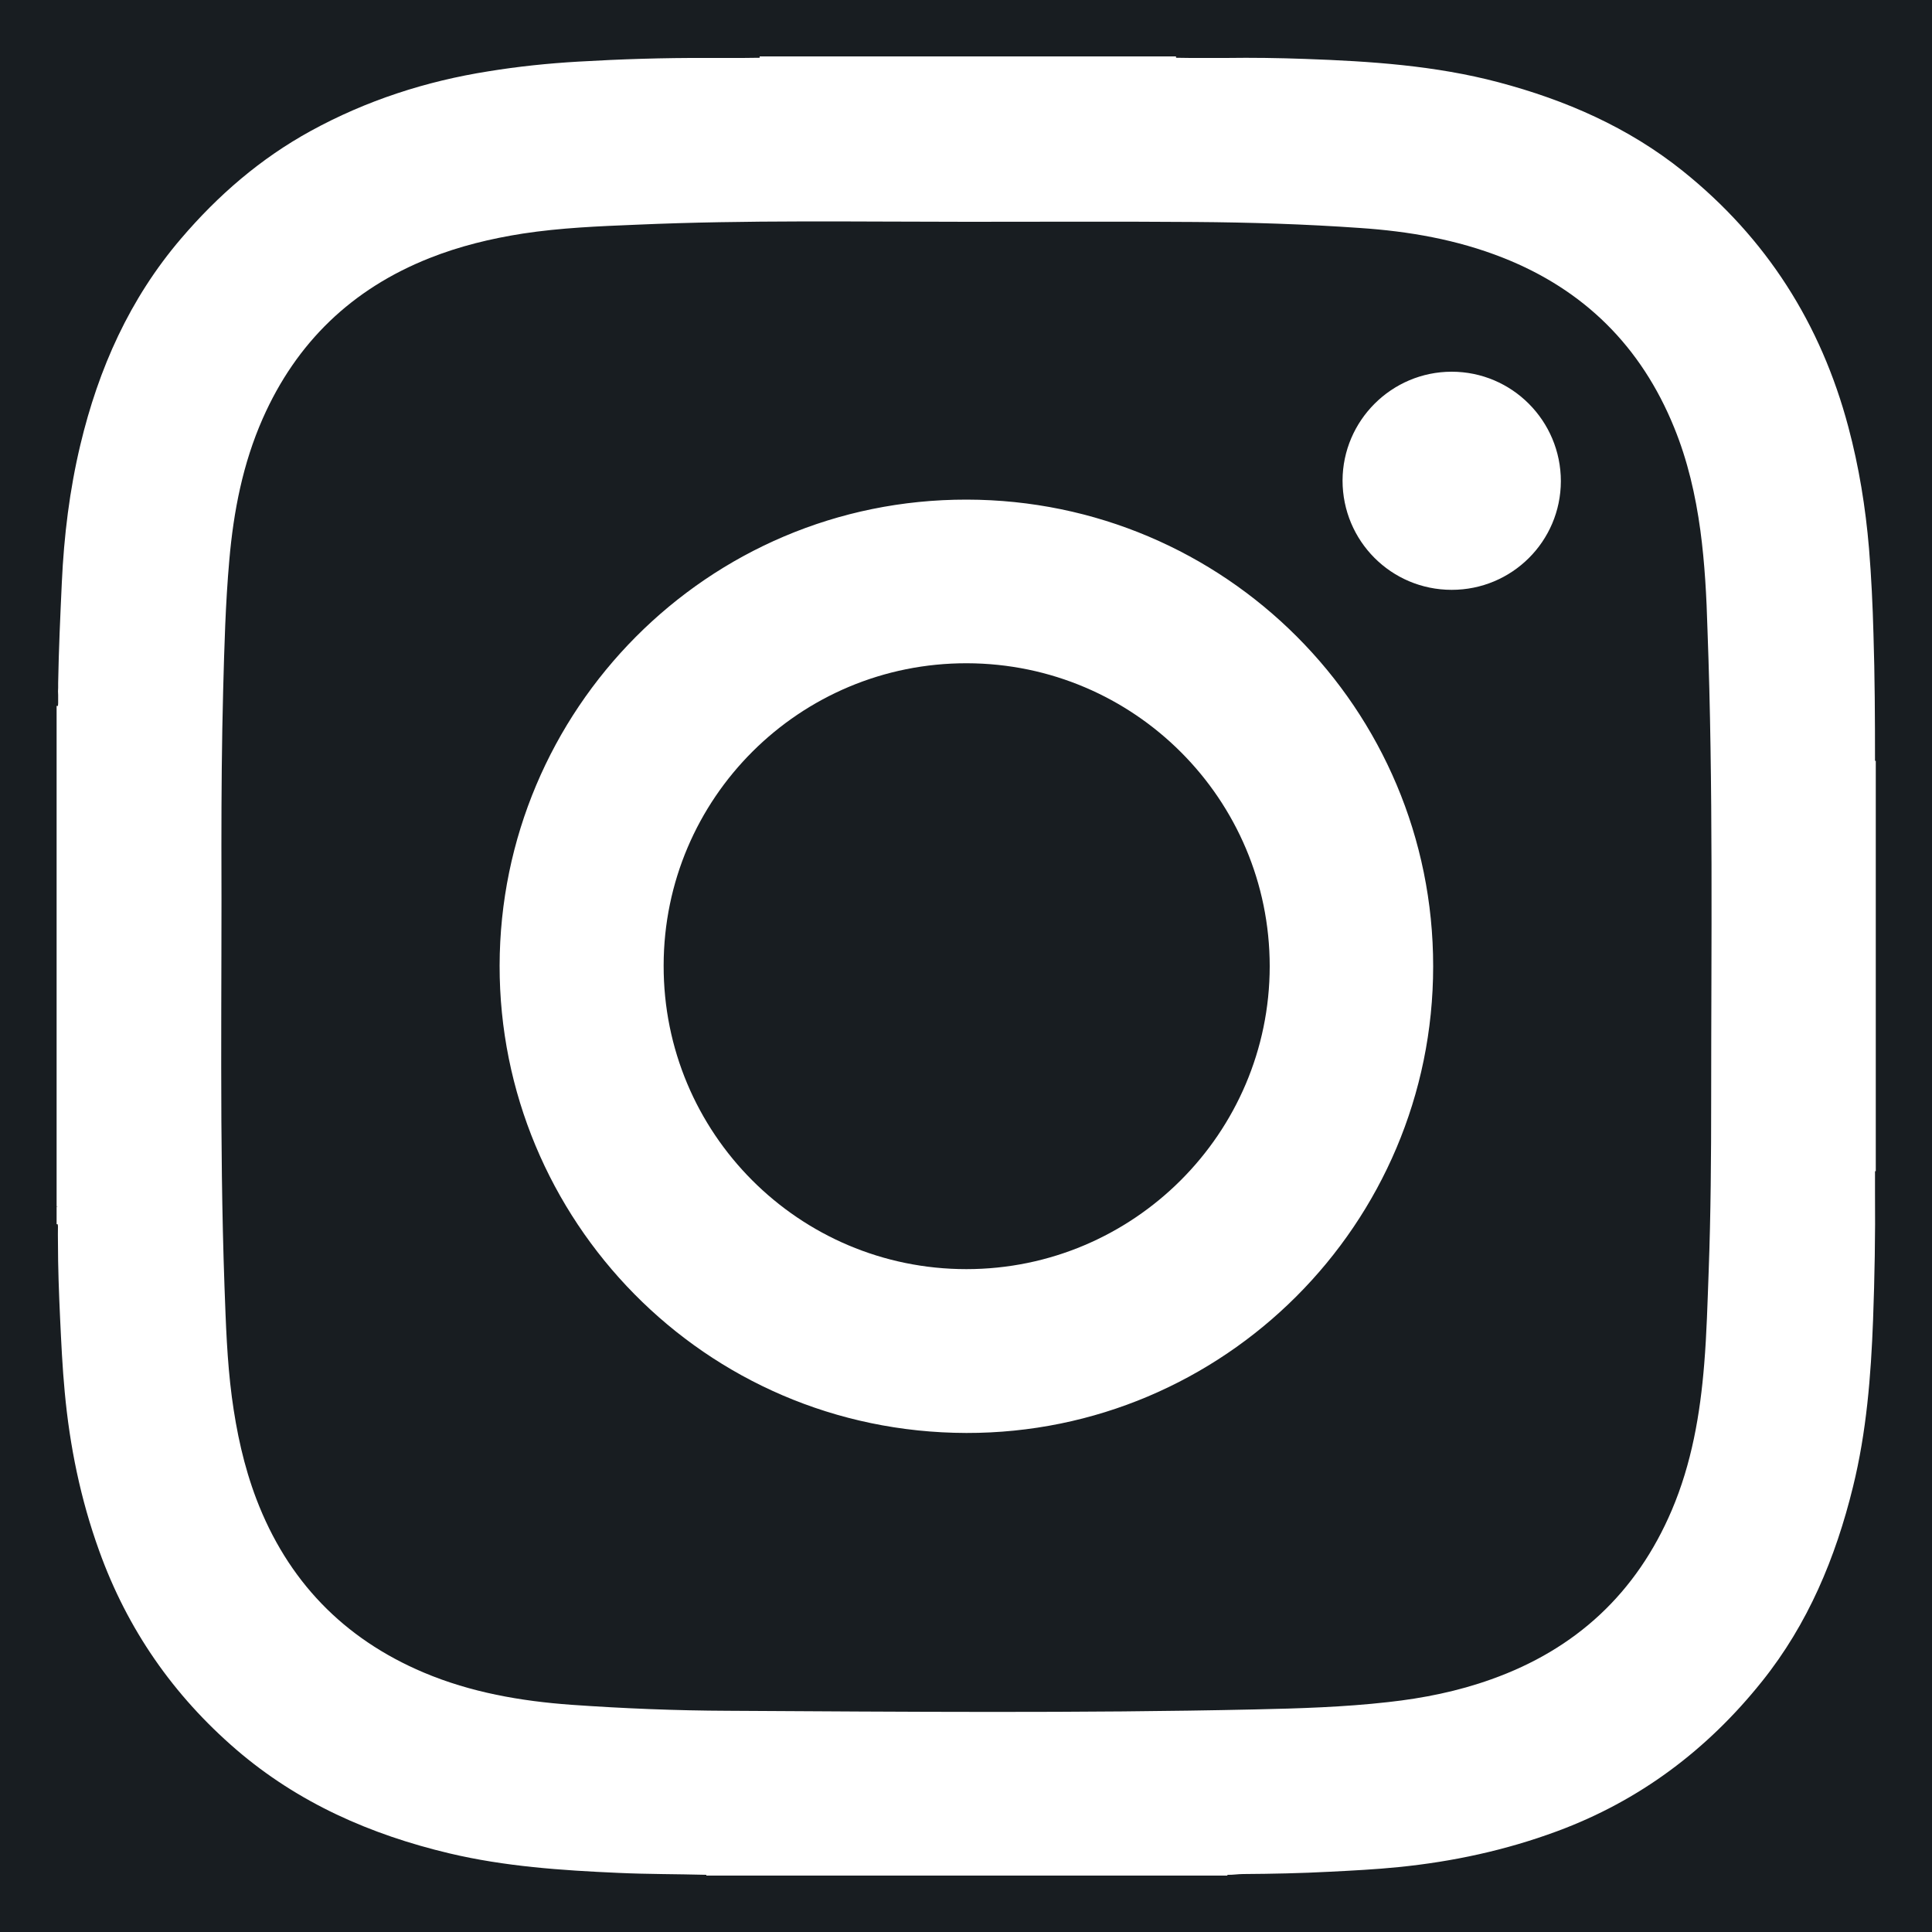 <?xml version="1.0" encoding="UTF-8" standalone="no"?>
<!-- Generator: Adobe Illustrator 22.0.0, SVG Export Plug-In . SVG Version: 6.00 Build 0)  -->

<svg
   xmlns:i="&amp;ns_ai;"
   xmlns:dc="http://purl.org/dc/elements/1.1/"
   xmlns:cc="http://creativecommons.org/ns#"
   xmlns:rdf="http://www.w3.org/1999/02/22-rdf-syntax-ns#"
   xmlns:svg="http://www.w3.org/2000/svg"
   xmlns="http://www.w3.org/2000/svg"
   xmlns:sodipodi="http://sodipodi.sourceforge.net/DTD/sodipodi-0.dtd"
   xmlns:inkscape="http://www.inkscape.org/namespaces/inkscape"
   version="1.1"
   id="icones"
   x="0px"
   y="0px"
   viewBox="0 0 100 100"
   xml:space="preserve"
   sodipodi:docname="instagram.svg"
   width="100"
   height="100"
   inkscape:version="0.92.4 (5da689c313, 2019-01-14)"><defs
   id="defs255">
	
	
</defs><sodipodi:namedview
   pagecolor="#ffffff"
   bordercolor="#666666"
   borderopacity="1"
   objecttolerance="10"
   gridtolerance="10"
   guidetolerance="10"
   inkscape:pageopacity="0"
   inkscape:pageshadow="2"
   inkscape:window-width="1600"
   inkscape:window-height="837"
   id="namedview253"
   showgrid="false"
   fit-margin-top="0"
   fit-margin-left="0"
   fit-margin-right="0"
   fit-margin-bottom="0"
   inkscape:showpageshadow="false"
   inkscape:zoom="0.236"
   inkscape:cx="-27.442373"
   inkscape:cy="499.9"
   inkscape:window-x="-8"
   inkscape:window-y="-8"
   inkscape:window-maximized="1"
   inkscape:current-layer="icones" />
<style
   type="text/css"
   id="style2">
	.st0{display:none;}
	.st1{display:inline;}
	.st2{fill:#EBEDED;}
	.st3{display:inline;fill:#16484E;}
	.st4{fill:#16484E;}
	.st5{fill:#17484E;}
	.st6{display:inline;fill:#EBEDED;}
	.st7{fill:#FEFEFE;}
	.st8{display:inline;fill:#181D21;}
	.st9{fill:#181D21;}
	.st10{display:none;fill:#FEFEFE;}
</style>
<g
   id="g248"
   i:extraneous="self"
   transform="matrix(0.1,0,0,0.1,0.01,0.01)">
		<g
   style="display:none"
   id="g16"
   class="st0">
			<g
   style="display:inline"
   id="g8"
   class="st1">
				<path
   style="fill:#ebeded"
   inkscape:connector-curvature="0"
   id="path4"
   d="m 822,430 v -46.3 c -36.1,12.3 -71.4,24.4 -106.7,36.4 -64.7,22.1 -129.5,44.1 -194.2,66.3 -7.6,2.6 -14.4,4.4 -22.9,1.5 C 413,458.7 327.8,429.7 242.6,400.7 237.4,398.9 232,402.8 232,408.3 V 454 c 0.1,1.4 0.2,2.9 0.2,4.5 -0.7,55.7 0,111.5 -0.5,167.2 -0.1,12.5 3.8,21.8 12.3,31.1 135.1,148.8 390.7,150.3 528,2.9 7.7,-8.2 10.6,-17.1 10.5,-28.2 -0.2,-45.5 -0.3,-91 -0.1,-136.4 0,-6.2 -6.2,-10.5 -12,-8.3 l -31.6,11.8 c 0,42.2 0,83.2 0.1,124.2 0,6.9 -3.1,10.9 -7.8,15.4 -122.6,117.7 -325.2,116.9 -445.9,-1.8 -6.4,-6.3 -10.1,-12.5 -10,-22.1 0.5,-47.2 0.6,-94.3 0,-141.5 -0.2,-12.6 2.9,-14 14.4,-10 64.6,22.6 129.5,44 194.1,66.7 16.4,5.8 31.2,6.1 47.9,0.2 67.9,-24 136.1,-47 207.3,-71.3 0,0 0,0 0,0 l 49.2,-16.8 c 0,0 0.1,0 0.1,0 3.2,-1.1 6.5,-2.2 9.7,-3.3 l 1.1,-0.4 v 0 c 7.5,-2.6 15.3,-5.2 23,-7.9 z"
   class="st2" />
				<path
   style="fill:#ebeded"
   inkscape:connector-curvature="0"
   id="path6"
   d="M 955,329.4 C 816.6,283.5 679.4,234.7 541,189 c -13.3,-4.4 -26.9,-8.3 -41.3,-4.9 -3.4,1.4 -6.7,2.9 -10.2,4.1 -144.5,49.2 -289,98.5 -433.6,147.7 -11.9,4 -23.7,8.2 -23.6,23.9 0.1,15.6 11.6,19.7 23.7,23.7 46.5,15.7 92.8,31.9 139.4,47.4 l 1.2,-45.7 c -19.7,-6.7 -39.4,-13.4 -59.1,-20.1 -4,-1.4 -7.9,-3.1 -14.2,-5.7 56.2,-19.3 110.2,-38 164.3,-56.5 67.6,-23.1 135.3,-45.9 202.9,-69.3 11.6,-4 21.7,-3.8 33.4,0.2 116.6,40.2 233.4,79.9 350.1,119.7 4.6,1.6 9.2,3.1 18.3,6.2 -4.8,1.6 -9.5,3.2 -14.2,4.8 -7.9,2.7 -13.2,10.1 -13.2,18.4 l -0.1,36 c 0.5,1 0.7,2.4 0.5,4.3 -4.5,37.5 11.1,76.8 -10.7,112.8 -2.6,4.3 -2.3,10.7 -2.4,16.1 -0.2,27 -0.3,53.9 0,80.9 0.3,22.5 13.7,36.7 34.3,37 21.5,0.4 35.8,-14.1 36.1,-37.3 0.3,-27.6 0,-55.1 0.1,-82.7 0,-5.6 0.4,-11.9 -3.5,-15.8 -13.4,-13.4 -10.6,-30.2 -10.6,-46.4 -0.1,-21.4 1.1,-43 -0.4,-64.3 -1.2,-17.1 3.6,-25.6 21.3,-30.8 18.2,-5.4 39.5,-7 52.4,-24.8 0.7,-2.8 1.3,-5.4 2,-8.2 C 981.4,340.5 969,334 955,329.4 Z"
   class="st2" />
			</g>
			<g
   id="g14">
				<path
   style="display:inline;fill:#16484e"
   inkscape:connector-curvature="0"
   id="path10"
   d="m 822,430 v -46.3 c -36.1,12.3 -71.4,24.4 -106.7,36.4 -64.7,22.1 -129.5,44.1 -194.2,66.3 -7.6,2.6 -14.4,4.4 -22.9,1.5 C 413,458.7 327.8,429.7 242.6,400.7 237.4,398.9 232,402.8 232,408.3 V 454 c 0.1,1.4 0.2,2.9 0.2,4.5 -0.7,55.7 0,111.5 -0.5,167.2 -0.1,12.5 3.8,21.8 12.3,31.1 135.1,148.8 390.7,150.3 528,2.9 7.7,-8.2 10.6,-17.1 10.5,-28.2 -0.2,-45.5 -0.3,-91 -0.1,-136.4 0,-6.2 -6.2,-10.5 -12,-8.3 l -31.6,11.8 c 0,42.2 0,83.2 0.1,124.2 0,6.9 -3.1,10.9 -7.8,15.4 -122.6,117.7 -325.2,116.9 -445.9,-1.8 -6.4,-6.3 -10.1,-12.5 -10,-22.1 0.5,-47.2 0.6,-94.3 0,-141.5 -0.2,-12.6 2.9,-14 14.4,-10 64.6,22.6 129.5,44 194.1,66.7 16.4,5.8 31.2,6.1 47.9,0.2 67.9,-24 136.1,-47 207.3,-71.3 0,0 0,0 0,0 l 49.2,-16.8 c 0,0 0.1,0 0.1,0 3.2,-1.1 6.5,-2.2 9.7,-3.3 l 1.1,-0.4 v 0 c 7.5,-2.6 15.3,-5.2 23,-7.9 z"
   class="st3" />
				<path
   style="display:inline;fill:#16484e"
   inkscape:connector-curvature="0"
   id="path12"
   d="m 32.3,359.7 c 0.1,15.6 11.6,19.7 23.7,23.7 46.5,15.7 92.8,31.9 139.4,47.4 l 1.2,-45.7 c -19.7,-6.7 -39.4,-13.4 -59.1,-20.1 -4,-1.4 -7.9,-3.1 -14.2,-5.7 56.2,-19.3 110.2,-38 164.3,-56.5 67.6,-23.1 135.3,-45.9 202.9,-69.3 11.6,-4 21.7,-3.8 33.4,0.2 116.6,40.3 233.4,80 350.1,119.8 4.6,1.6 9.2,3.1 18.3,6.2 -4.8,1.6 -9.5,3.2 -14.2,4.8 -7.9,2.7 -13.2,10.1 -13.2,18.4 l -0.1,36 c 0.5,1 0.7,2.4 0.5,4.3 -4.5,37.5 11.1,76.8 -10.7,112.8 -2.6,4.3 -2.3,10.7 -2.4,16.1 -0.2,27 -0.3,53.9 0,80.9 0.3,22.5 13.7,36.7 34.3,37 21.5,0.4 35.8,-14.1 36.1,-37.3 0.3,-27.6 0,-55.1 0.1,-82.7 0,-5.6 0.4,-11.9 -3.5,-15.8 -13.4,-13.4 -10.6,-30.2 -10.6,-46.4 -0.1,-21.4 1.1,-43 -0.4,-64.3 -1.2,-17.1 3.6,-25.6 21.3,-30.8 18.2,-5.4 39.5,-7 52.4,-24.8 0.7,-2.8 1.3,-5.4 2,-8.2 C 981.4,340.4 969,333.9 955,329.3 816.6,283.5 679.4,234.7 541,189 c -13.3,-4.4 -26.9,-8.3 -41.3,-4.9 -3.4,1.4 -6.7,2.9 -10.2,4.1 -144.5,49.2 -289,98.5 -433.6,147.7 -11.9,4 -23.7,8.1 -23.6,23.8"
   class="st3" />
			</g>
		</g>
		<g
   style="display:none"
   id="g56"
   class="st0">
			<g
   style="display:inline"
   id="g34"
   class="st1">
				<path
   style="fill:#16484e"
   inkscape:connector-curvature="0"
   id="path18"
   d="m 635,737 c -80.8,-0.2 -161.6,-0.2 -242.4,-0.1 -1.6,0 -3,-1.3 -3,-3 l -0.2,-18.2 c 0,-1.7 1.3,-3 3,-3 37.2,0 74.5,0 111.7,0 0.6,0 1.3,0 1.9,0 1.7,0 3,-1.3 3,-3 v -34 c 0,-6.4 -1.1,-12.8 -3.4,-18.8 v 0 c 0,0 0,0 0,0 0,-0.1 0,-0.1 -0.1,-0.2 v 0 c -21.1,-62.4 -41,-121.1 -60.8,-179.6 -0.5,-1.4 0.1,-3 1.5,-3.6 0.3,-0.1 0.5,-0.2 0.7,-0.1 30.7,9.5 30.7,9.5 47,-18.2 3.1,-5.2 6.2,-10.5 9.6,-16.1 1,-1.7 3.4,-2 4.8,-0.5 6.5,6.9 10.2,15.4 15.2,23 13.2,20.3 14.8,22.3 35.9,14.3 2.4,-0.9 4.7,1.3 3.9,3.7 -14.9,45.7 -29.5,90.7 -44.6,137.2 -0.5,1.7 0.4,3.4 2.1,3.8 v 0 c 16.5,4 33.2,-5.4 38.4,-21.5 0.7,-2.1 1.4,-4.2 2,-6.3 15.1,-46.5 30.1,-93.1 45.4,-139.5 2.9,-8.8 5,-17.2 -3,-24.1 -7.3,-6.4 -15.1,-3.7 -23,-0.1 -29.9,13.4 -29.9,13.3 -47.8,-15.2 -3.9,-6.2 -7.5,-12.5 -11.7,-18.4 -9.8,-13.8 -22,-13.5 -31.2,1.1 -7,11.1 -14.4,22 -19.7,33.9 -5.3,12.1 -12,12.8 -22.3,7.1 -6.3,-3.5 -13.4,-5.5 -20,-8.6 -8.4,-4 -16.9,-6.2 -24.4,0.9 -7.1,6.7 -4.7,14.9 -1.9,23 22.4,66 44.5,132.1 67.3,198 4.1,11.8 3.3,16.2 -10.7,15.1 -14.5,-1.2 -29.1,-0.8 -43.7,-0.1 -1.3,0.1 -2.5,0.1 -3.6,0 v 0.3 l -44.2,-0.3 c -0.5,0 -0.9,0.1 -1.3,0.3 -1.1,0.5 -2.4,0.8 -3.9,1 -9.4,1.1 -14.9,6.1 -16.1,15.7 -0.2,1.4 -0.2,2.7 -0.3,4 v 0 0.2 c 0,0.6 0,1.2 0,1.8 l 1.9,71.3 v 0 c -0.4,12.7 10.2,23.2 26.7,23.3 43.2,0.3 86.4,0.1 129.6,0.1 39,0 78,0.1 117.1,0 1.6,0 3,1.3 3,2.9 l 0.6,21.2 c 0,1.7 -1.3,3.1 -3,3.1 -83.4,-0.1 -166.8,0 -250.2,-0.1 -7.9,0 -14.3,2.5 -18.9,8.9 -5.1,7.1 -6.1,14.7 -3,22.4 h 0.1 l 0.3,0.4 c 0.3,0.6 0.5,1.2 0.9,1.9 0.8,1.6 1.7,3 2.7,4.3 0.1,0.1 0.1,0.2 0.2,0.3 l 38.5,65.4 c 0.1,0.1 0.2,0.3 0.2,0.5 3.5,9.5 13.4,15.4 27.4,15.5 56.7,0.1 113.4,0.1 170,0 18,0 28.7,-9.3 28.4,-23.9 -0.3,-14.2 -10.4,-22.5 -27.9,-22.6 -28.6,-0.1 -57.2,0 -85.7,0 -28.1,0 -56.2,-0.1 -84.3,0 -0.3,0 -0.6,0 -1,0 L 405.3,861 c -1.2,-2 0.3,-4.5 2.6,-4.5 31.6,0 63.1,0 94.7,0 44.7,0 89.3,0.1 134,-0.1 14.5,-0.1 24.3,-9.5 24.4,-22.4 h 0.1 V 760 H 661 c -0.2,-13.2 -10.3,-23 -26,-23 z"
   class="st4" />
				<path
   style="fill:#16484e"
   inkscape:connector-curvature="0"
   id="path20"
   d="M 772.5,324.6 C 761.2,156.3 596.5,36.4 429.6,84.8 289.2,125.5 205.1,272.9 244.7,408.1 c 17.3,59.1 54.6,105.3 96.7,148.2 11.7,11.8 19.1,25.3 23.1,41.2 1.4,5.8 2.5,11.7 3.3,17.6 1.9,14.3 14.2,24.9 28.6,24.9 h 6.1 c -0.1,-8.4 -0.6,-16.7 -1.4,-25.1 -3.2,-35.6 -17.8,-65.1 -43.8,-90.6 C 318.8,486.7 287.1,443.8 274,390.1 248.2,285 308.5,169.7 411.4,126.2 c 161.6,-68.3 338,55.2 328.4,230.5 -2.6,48.1 -23.6,89.6 -52.8,126.9 -12.2,15.6 -24.7,31.5 -39.3,44.8 -31.3,28.6 -40.3,65.1 -41.5,105 -1,32.5 -0.6,32.6 -33.4,32.6 -7.1,0 -14.2,0 -21.8,0 v 5.7 c 0,22.7 18.4,41.1 41.1,41.1 5.6,0 11.3,0 16.9,0 9.7,0 19.5,0.5 29.1,-0.1 13,-0.8 22.3,-7.6 24.5,-20.7 2.1,-13 -2,-23.2 -17.2,-24.9 -5.2,-0.6 -7.2,-3.4 -6.9,-8.8 0.5,-8.7 -0.2,-17.5 0.3,-26.2 1.8,-33 10.3,-62.9 37.4,-85.2 8.5,-7 15.2,-16.3 22.5,-24.7 48.2,-57.1 79,-120.4 73.8,-197.6 z"
   class="st4" />
				<path
   style="fill:#16484e"
   inkscape:connector-curvature="0"
   id="path22"
   d="m 20.3,301.3 c 6,-11.3 14.9,-15.9 28.2,-15.3 25.1,1 50.3,0.2 75.5,0.3 15.2,0.1 22.5,7.1 22.1,20.4 -0.4,12.6 -7.2,18.3 -22.4,18.3 -25.2,0.1 -50.3,-0.7 -75.5,0.3 -13.3,0.6 -22.2,-3.7 -27.9,-15.4 0,-2.8 0,-5.7 0,-8.6 z"
   class="st4" />
				<path
   style="fill:#16484e"
   inkscape:connector-curvature="0"
   id="path24"
   d="m 920.5,325.1 c -14.5,0 -29,0 -43.5,0 -12.5,0 -18.6,-7.3 -19.7,-18.7 -1.1,-11 7.7,-19.8 19.9,-20 28.5,-0.3 57.1,-0.4 85.6,0 12.8,0.2 20.2,8.1 19.5,20.2 -0.7,12.1 -7.5,18.4 -19.7,18.5 -14,0.1 -28.1,0 -42.1,0 z"
   class="st4" />
				<path
   style="fill:#17484e"
   inkscape:connector-curvature="0"
   id="path26"
   d="m 124.4,88.1 c 5.3,-0.6 10.1,1.5 14.5,4.8 15.9,11.9 32.1,23.5 47.8,35.7 12,9.2 14,20.2 6.3,30.1 -7.2,9.3 -18.2,10.4 -29.6,2.3 -16.9,-12.1 -33.7,-24.6 -50.2,-37.3 -7.7,-5.9 -10.5,-13.9 -6.9,-23.2 3,-8 8.9,-12.5 18.1,-12.4 z"
   class="st5" />
				<path
   style="fill:#16484e"
   inkscape:connector-curvature="0"
   id="path28"
   d="m 830.9,445.5 c 5.6,-0.3 10.3,1.9 14.7,5.1 15.9,11.9 32,23.5 47.8,35.5 11.1,8.4 13.4,20.9 6.1,30.3 -6.8,8.7 -18.8,9.8 -29.8,1.9 -16.9,-12.1 -33.6,-24.6 -50.2,-37.1 -7.9,-6 -9.8,-14.2 -6.6,-23.4 3,-8.1 9.4,-11.9 18,-12.3 z"
   class="st4" />
				<path
   style="fill:#16484e"
   inkscape:connector-curvature="0"
   id="path30"
   d="m 122.2,523.6 c -10.7,-0.2 -17.3,-3.7 -20.4,-11.8 -2.9,-7.8 -2.7,-16.1 4.1,-21.4 18.6,-14.7 37.3,-29.3 57,-42.4 8.6,-5.7 19.2,-3.6 25.7,5.8 6.4,9.2 5.5,19.2 -3.1,26.1 -17.7,14.2 -36.3,27.4 -54.7,40.7 -2.8,2.1 -7,2.5 -8.6,3 z"
   class="st4" />
				<path
   style="fill:#16484e"
   inkscape:connector-curvature="0"
   id="path32"
   d="m 827.1,166.7 c -9.3,-1.1 -16,-4.8 -18.9,-12.9 -3.1,-8.4 -1.8,-16.8 5.5,-22.4 18,-13.9 36.1,-27.7 54.9,-40.4 8.9,-6.1 18.9,-4.7 26,4.3 6.4,8.2 7,18.2 -0.8,25.1 -18.5,16.3 -38.6,30.7 -59.3,44.1 -2.3,1.5 -5.5,1.7 -7.4,2.2 z"
   class="st4" />
			</g>
			<g
   id="g54">
				<path
   style="display:inline;fill:#ebeded"
   inkscape:connector-curvature="0"
   id="path36"
   d="m 20.3,301.3 c 6,-11.3 14.9,-15.9 28.2,-15.3 25.1,1 50.3,0.2 75.5,0.3 15.2,0.1 22.5,7.1 22.1,20.4 -0.4,12.6 -7.2,18.3 -22.4,18.3 -25.2,0.1 -50.3,-0.7 -75.5,0.3 -13.3,0.6 -22.2,-3.7 -27.9,-15.4 0,-2.8 0,-5.7 0,-8.6 z"
   class="st6" />
				<path
   style="display:inline;fill:#ebeded"
   inkscape:connector-curvature="0"
   id="path38"
   d="m 920.5,325.1 c -14.5,0 -29,0 -43.5,0 -12.5,0 -18.6,-7.3 -19.7,-18.7 -1.1,-11 7.7,-19.8 19.9,-20 28.5,-0.3 57.1,-0.4 85.6,0 12.8,0.2 20.2,8.1 19.5,20.2 -0.7,12.1 -7.5,18.4 -19.7,18.5 -14,0.1 -28.1,0 -42.1,0 z"
   class="st6" />
				<path
   style="display:inline;fill:#ebeded"
   inkscape:connector-curvature="0"
   id="path40"
   d="m 124.4,88.1 c 5.3,-0.6 10.1,1.5 14.5,4.8 15.9,11.9 32.1,23.5 47.8,35.7 12,9.2 14,20.2 6.3,30.1 -7.2,9.3 -18.2,10.4 -29.6,2.3 -16.9,-12.1 -33.7,-24.6 -50.2,-37.3 -7.7,-5.9 -10.5,-13.9 -6.9,-23.2 3,-8 8.9,-12.5 18.1,-12.4 z"
   class="st6" />
				<path
   style="display:inline;fill:#ebeded"
   inkscape:connector-curvature="0"
   id="path42"
   d="m 830.9,445.5 c 5.6,-0.3 10.3,1.9 14.7,5.1 15.9,11.9 32,23.5 47.8,35.5 11.1,8.4 13.4,20.9 6.1,30.3 -6.8,8.7 -18.8,9.8 -29.8,1.9 -16.9,-12.1 -33.6,-24.6 -50.2,-37.1 -7.9,-6 -9.8,-14.2 -6.6,-23.4 3,-8.1 9.4,-11.9 18,-12.3 z"
   class="st6" />
				<path
   style="display:inline;fill:#ebeded"
   inkscape:connector-curvature="0"
   id="path44"
   d="m 122.2,523.6 c -10.7,-0.2 -17.3,-3.7 -20.4,-11.8 -2.9,-7.8 -2.7,-16.1 4.1,-21.4 18.6,-14.7 37.3,-29.3 57,-42.4 8.6,-5.7 19.2,-3.6 25.7,5.8 6.4,9.2 5.5,19.2 -3.1,26.1 -17.7,14.2 -36.3,27.4 -54.7,40.7 -2.8,2.1 -7,2.5 -8.6,3 z"
   class="st6" />
				<path
   style="display:inline;fill:#ebeded"
   inkscape:connector-curvature="0"
   id="path46"
   d="m 827.1,166.7 c -9.3,-1.1 -16,-4.8 -18.9,-12.9 -3.1,-8.4 -1.8,-16.8 5.5,-22.4 18,-13.9 36.1,-27.7 54.9,-40.4 8.9,-6.1 18.9,-4.7 26,4.3 6.4,8.2 7,18.2 -0.8,25.1 -18.5,16.3 -38.6,30.7 -59.3,44.1 -2.3,1.5 -5.5,1.7 -7.4,2.2 z"
   class="st6" />
				<g
   style="display:inline"
   id="g52"
   class="st1">
					<path
   style="fill:#ebeded"
   inkscape:connector-curvature="0"
   id="path48"
   d="m 635,737 c -80.8,-0.2 -161.6,-0.2 -242.4,-0.1 -1.6,0 -3,-1.3 -3,-3 l -0.2,-18.2 c 0,-1.7 1.3,-3 3,-3 37.2,0 74.5,0 111.7,0 0.6,0 1.3,0 1.9,0 1.7,0 3,-1.3 3,-3 v -34 c 0,-6.4 -1.1,-12.8 -3.4,-18.8 v 0 c 0,0 0,0 0,0 0,-0.1 0,-0.1 -0.1,-0.2 v 0 c -21.1,-62.4 -41,-121.1 -60.8,-179.6 -0.5,-1.4 0.1,-3 1.5,-3.6 0.3,-0.1 0.5,-0.2 0.7,-0.1 30.7,9.5 30.7,9.5 47,-18.2 3.1,-5.2 6.2,-10.5 9.6,-16.1 1,-1.7 3.4,-2 4.8,-0.5 6.5,6.9 10.2,15.4 15.2,23 13.2,20.3 14.8,22.3 35.9,14.3 2.4,-0.9 4.7,1.3 3.9,3.7 -14.9,45.7 -29.5,90.7 -44.6,137.2 -0.5,1.7 0.4,3.4 2.1,3.8 v 0 c 16.5,4 33.2,-5.4 38.4,-21.5 0.7,-2.1 1.4,-4.2 2,-6.3 15.1,-46.5 30.1,-93.1 45.4,-139.5 2.9,-8.8 5,-17.2 -3,-24.1 -7.3,-6.4 -15.1,-3.7 -23,-0.1 -29.9,13.4 -29.9,13.3 -47.8,-15.2 -3.9,-6.2 -7.5,-12.5 -11.7,-18.4 -9.8,-13.8 -22,-13.5 -31.2,1.1 -7,11.1 -14.4,22 -19.7,33.9 -5.3,12.1 -12,12.8 -22.3,7.1 -6.3,-3.5 -13.4,-5.5 -20,-8.6 -8.4,-4 -16.9,-6.2 -24.4,0.9 -7.1,6.7 -4.7,14.9 -1.9,23 22.4,66 44.5,132.1 67.3,198 4.1,11.8 3.3,16.2 -10.7,15.1 -14.5,-1.2 -29.1,-0.8 -43.7,-0.1 -1.3,0.1 -2.5,0.1 -3.6,0 v 0.3 l -44.2,-0.3 c -0.5,0 -0.9,0.1 -1.3,0.3 -1.1,0.5 -2.4,0.8 -3.9,1 -9.4,1.1 -14.9,6.1 -16.1,15.7 -0.2,1.4 -0.2,2.7 -0.3,4 v 0 0.2 c 0,0.6 0,1.2 0,1.8 l 1.9,71.3 v 0 c -0.4,12.7 10.2,23.2 26.7,23.3 43.2,0.3 86.4,0.1 129.6,0.1 39,0 78,0.1 117.1,0 1.6,0 3,1.3 3,2.9 l 0.6,21.2 c 0,1.7 -1.3,3.1 -3,3.1 -83.4,-0.1 -166.8,0 -250.2,-0.1 -7.9,0 -14.3,2.5 -18.9,8.9 -5.1,7.1 -6.1,14.7 -3,22.4 h 0.1 l 0.3,0.4 c 0.3,0.6 0.5,1.2 0.9,1.9 0.8,1.6 1.7,3 2.7,4.3 0.1,0.1 0.1,0.2 0.2,0.3 l 38.5,65.4 c 0.1,0.1 0.2,0.3 0.2,0.5 3.5,9.5 13.4,15.4 27.4,15.5 56.7,0.1 113.4,0.1 170,0 18,0 28.7,-9.3 28.4,-23.9 -0.3,-14.2 -10.4,-22.5 -27.9,-22.6 -28.6,-0.1 -57.2,0 -85.7,0 -28.1,0 -56.2,-0.1 -84.3,0 -0.3,0 -0.6,0 -1,0 L 405.3,861 c -1.2,-2 0.3,-4.5 2.6,-4.5 31.6,0 63.1,0 94.7,0 44.7,0 89.3,0.1 134,-0.1 14.5,-0.1 24.3,-9.5 24.4,-22.4 h 0.1 V 760 H 661 c -0.2,-13.2 -10.3,-23 -26,-23 z"
   class="st2" />
					<path
   style="fill:#ebeded"
   inkscape:connector-curvature="0"
   id="path50"
   d="M 772.5,324.6 C 761.2,156.3 596.5,36.4 429.6,84.8 289.2,125.5 205.1,272.9 244.7,408.1 c 17.3,59.1 54.6,105.3 96.7,148.2 11.7,11.8 19.1,25.3 23.1,41.2 1.4,5.8 2.5,11.7 3.3,17.6 1.9,14.3 14.2,24.9 28.6,24.9 h 6.1 c -0.1,-8.4 -0.6,-16.7 -1.4,-25.1 -3.2,-35.6 -17.8,-65.1 -43.8,-90.6 C 318.8,486.7 287.1,443.8 274,390.1 248.2,285 308.5,169.7 411.4,126.2 c 161.6,-68.3 338,55.2 328.4,230.5 -2.6,48.1 -23.6,89.6 -52.8,126.9 -12.2,15.6 -24.7,31.5 -39.3,44.8 -31.3,28.6 -40.3,65.1 -41.5,105 -1,32.5 -0.6,32.6 -33.4,32.6 -7.1,0 -14.2,0 -21.8,0 v 5.7 c 0,22.7 18.4,41.1 41.1,41.1 5.6,0 11.3,0 16.9,0 9.7,0 19.5,0.5 29.1,-0.1 13,-0.8 22.3,-7.6 24.5,-20.7 2.1,-13 -2,-23.2 -17.2,-24.9 -5.2,-0.6 -7.2,-3.4 -6.9,-8.8 0.5,-8.7 -0.2,-17.5 0.3,-26.2 1.8,-33 10.3,-62.9 37.4,-85.2 8.5,-7 15.2,-16.3 22.5,-24.7 48.2,-57.1 79,-120.4 73.8,-197.6 z"
   class="st2" />
				</g>
			</g>
		</g>
		<g
   style="display:none"
   class="st0"
   id="Layer_2">
			<g
   style="display:inline"
   id="g64"
   class="st1">
				<path
   style="fill:#ebeded"
   inkscape:connector-curvature="0"
   id="path58"
   d="m 59.9,490 c 9.5,-13.3 23.6,-11.3 37.1,-10.7 7.5,0.3 10.5,-1.6 11.2,-9.8 17.1,-189 155.8,-339.1 341.5,-369.9 12.7,-2.1 25.9,-1.3 38.1,-6.2 1.9,0 3.8,0 5.7,0 9.3,3.6 19.3,-0.4 28.7,2.4 13.8,4.8 19.4,15 16.4,28.8 -3.2,14.4 -14.3,18.2 -27.9,18.6 -158.2,4.8 -291.8,103.6 -338.5,250.2 -7.6,23.9 -12.3,48.3 -15.6,73.1 -1.2,9.1 0,13.2 11,13.1 35.6,-0.3 40,7.8 22.3,38.4 -13.9,24 -27.8,48.1 -41.7,72.1 -11,18.9 -23.6,19.1 -34.5,0.4 C 98.5,564.5 83.6,538.3 68.3,512.3 66,508.4 65.2,503.2 60,501.5 59.9,497.6 59.9,493.8 59.9,490 Z"
   class="st2" />
				<path
   style="fill:#ebeded"
   inkscape:connector-curvature="0"
   id="path60"
   d="m 600.5,413.4 c -20.5,-10.9 -39.2,-24 -62.4,-26.7 -10.9,-1.3 -21.5,-2.1 -32.2,0.9 -10.9,3.1 -18.5,9.4 -20.3,21 -1.7,10.6 3.8,18.2 11.8,24 13.9,10 29.5,16.6 45.2,23.2 15.3,6.4 30,13.6 43.6,23.1 37.2,25.8 53.7,61.5 48.5,106.1 -5,43.1 -29.6,72.9 -69.3,89.1 -12.1,4.9 -16.3,10.3 -15.6,23.1 0.8,13.9 6.4,32.6 -2.5,40.6 -7.6,6.9 -26,2.1 -39.6,2.2 -31.7,0.1 -31.7,0 -31.7,-31 0,-23.4 0,-23.3 -23.1,-29 -19.8,-4.9 -38.3,-12.7 -55,-24.8 -5.9,-4.3 -7.8,-7.9 -5,-15.1 7.4,-18.8 14.5,-37.8 20.5,-57.1 3,-9.7 6.5,-7.9 12.5,-3.3 21.4,16.5 45.2,27 72.5,28.5 10.6,0.6 20.8,-0.6 30.3,-5 21.9,-10.1 25.9,-34.5 8.4,-51.1 C 525.9,541.6 512,535.6 498,530 c -18,-7.1 -35.5,-15.2 -51.6,-26.1 -34,-23 -51.7,-54.4 -47.6,-96.1 4.1,-41.9 27.1,-71.1 65.2,-86.8 13.3,-5.5 16.7,-11.9 15.4,-24.7 -1,-10.3 0.1,-20.8 -0.3,-31.1 -0.3,-6.3 2.1,-8 8.1,-7.9 19.4,0.3 38.7,0.3 58.1,0 6.1,-0.1 8.4,1.8 8.2,8 -0.4,11.8 0.2,23.6 -0.2,35.4 -0.3,7.3 1.5,10.6 9.7,11.8 20.7,3.1 39.7,11.5 57.6,22.3 5,3 8,5.7 5.4,12.2 -8.6,21.7 -16.9,43.7 -25.5,66.4 z"
   class="st2" />
				<path
   style="fill:#ebeded"
   inkscape:connector-curvature="0"
   id="path62"
   d="m 530,902.3 c -6.6,0 -13.2,0.4 -19.8,-0.1 -14.5,-1.2 -23.4,-10 -23.9,-23.1 -0.5,-13.9 7.9,-24 23.1,-24.9 31.1,-1.7 61.9,-4.4 92.3,-12.3 145.2,-37.7 253.9,-165.5 267.6,-314.9 0.8,-8.6 -2.3,-9 -9,-9.3 -39.5,-1.4 -42.8,-7.6 -23,-41.8 13.5,-23.2 26.7,-46.6 40.3,-69.7 10.8,-18.5 23.9,-18.2 34.8,0.6 15.6,26.9 31.1,53.9 46.6,80.8 10.5,18.2 3.6,29.8 -17.7,30.2 -22.8,0.4 -22.8,0.4 -25.2,22.4 -17.9,170.3 -148,315.1 -316.1,352 -23,5.2 -46.3,8.8 -70,10.1 z"
   class="st2" />
			</g>
			<g
   style="display:inline"
   id="g72"
   class="st1">
				<path
   style="fill:#16484e"
   inkscape:connector-curvature="0"
   id="path66"
   d="m 59.9,490 c 9.5,-13.3 23.6,-11.3 37.1,-10.7 7.5,0.3 10.5,-1.6 11.2,-9.8 17.1,-189 155.8,-339.1 341.5,-369.9 12.7,-2.1 25.9,-1.3 38.1,-6.2 1.9,0 3.8,0 5.7,0 9.3,3.6 19.3,-0.4 28.7,2.4 13.8,4.8 19.4,15 16.4,28.8 -3.2,14.4 -14.3,18.2 -27.9,18.6 -158.2,4.8 -291.8,103.6 -338.5,250.2 -7.6,23.9 -12.3,48.3 -15.6,73.1 -1.2,9.1 0,13.2 11,13.1 35.6,-0.3 40,7.8 22.3,38.4 -13.9,24 -27.8,48.1 -41.7,72.1 -11,18.9 -23.6,19.1 -34.5,0.4 C 98.5,564.5 83.6,538.3 68.3,512.3 66,508.4 65.2,503.2 60,501.5 59.9,497.6 59.9,493.8 59.9,490 Z"
   class="st4" />
				<path
   style="fill:#16484e"
   inkscape:connector-curvature="0"
   id="path68"
   d="m 600.5,413.4 c -20.5,-10.9 -39.2,-24 -62.4,-26.7 -10.9,-1.3 -21.5,-2.1 -32.2,0.9 -10.9,3.1 -18.5,9.4 -20.3,21 -1.7,10.6 3.8,18.2 11.8,24 13.9,10 29.5,16.6 45.2,23.2 15.3,6.4 30,13.6 43.6,23.1 37.2,25.8 53.7,61.5 48.5,106.1 -5,43.1 -29.6,72.9 -69.3,89.1 -12.1,4.9 -16.3,10.3 -15.6,23.1 0.8,13.9 6.4,32.6 -2.5,40.6 -7.6,6.9 -26,2.1 -39.6,2.2 -31.7,0.1 -31.7,0 -31.7,-31 0,-23.4 0,-23.3 -23.1,-29 -19.8,-4.9 -38.3,-12.7 -55,-24.8 -5.9,-4.3 -7.8,-7.9 -5,-15.1 7.4,-18.8 14.5,-37.8 20.5,-57.1 3,-9.7 6.5,-7.9 12.5,-3.3 21.4,16.5 45.2,27 72.5,28.5 10.6,0.6 20.8,-0.6 30.3,-5 21.9,-10.1 25.9,-34.5 8.4,-51.1 C 525.9,541.6 512,535.6 498,530 c -18,-7.1 -35.5,-15.2 -51.6,-26.1 -34,-23 -51.7,-54.4 -47.6,-96.1 4.1,-41.9 27.1,-71.1 65.2,-86.8 13.3,-5.5 16.7,-11.9 15.4,-24.7 -1,-10.3 0.1,-20.8 -0.3,-31.1 -0.3,-6.3 2.1,-8 8.1,-7.9 19.4,0.3 38.7,0.3 58.1,0 6.1,-0.1 8.4,1.8 8.2,8 -0.4,11.8 0.2,23.6 -0.2,35.4 -0.3,7.3 1.5,10.6 9.7,11.8 20.7,3.1 39.7,11.5 57.6,22.3 5,3 8,5.7 5.4,12.2 -8.6,21.7 -16.9,43.7 -25.5,66.4 z"
   class="st4" />
				<path
   style="fill:#16484e"
   inkscape:connector-curvature="0"
   id="path70"
   d="m 530,902.3 c -6.6,0 -13.2,0.4 -19.8,-0.1 -14.5,-1.2 -23.4,-10 -23.9,-23.1 -0.5,-13.9 7.9,-24 23.1,-24.9 31.1,-1.7 61.9,-4.4 92.3,-12.3 145.2,-37.7 253.9,-165.5 267.6,-314.9 0.8,-8.6 -2.3,-9 -9,-9.3 -39.5,-1.4 -42.8,-7.6 -23,-41.8 13.5,-23.2 26.7,-46.6 40.3,-69.7 10.8,-18.5 23.9,-18.2 34.8,0.6 15.6,26.9 31.1,53.9 46.6,80.8 10.5,18.2 3.6,29.8 -17.7,30.2 -22.8,0.4 -22.8,0.4 -25.2,22.4 -17.9,170.3 -148,315.1 -316.1,352 -23,5.2 -46.3,8.8 -70,10.1 z"
   class="st4" />
			</g>
		</g>
		<g
   id="mídias_x5F_sociais">
			<g
   style="display:none"
   class="st0"
   id="Layer_7">
				<path
   style="fill:#fefefe"
   inkscape:connector-curvature="0"
   id="path75"
   d="m 562.3,710.1 c 0,-66.2 -0.2,-132.4 0.2,-198.6 0,-7.9 -2.3,-9.7 -9.8,-9.5 -22.9,0.5 -45.9,0 -68.8,0.3 -5.9,0.1 -7.8,-1.5 -7.8,-7.6 0.3,-42.6 0.3,-85.2 0,-127.8 -0.1,-7.4 2.7,-8.5 9.1,-8.4 22.9,0.3 45.9,-0.2 68.8,0.3 7.1,0.2 8.5,-2 8.5,-8.7 -0.3,-30.1 -0.7,-60.3 0.2,-90.4 1.1,-37.7 7.9,-74 28.2,-106.8 23.4,-37.7 59.4,-54.4 101.2,-62.2 27.9,-5.2 56.1,-4.5 84.2,-4.5 26.2,0 52.4,0.3 78.6,-0.2 7.1,-0.1 8.5,2 8.4,8.7 -0.3,41.9 -0.4,83.9 0.1,125.8 0.1,8.2 -2.7,9.5 -9.9,9.4 -24.6,-0.3 -49.1,0 -73.7,0.4 -6.2,0.1 -12.4,1.1 -18.4,2.5 -15.3,3.6 -22.8,14.5 -25,29.3 -4.6,30.6 -1.7,61.5 -2.4,92.3 -0.1,6.2 4.7,4.2 7.8,4.3 37.4,0.1 74.7,0.4 112.1,-0.2 8.8,-0.1 10.1,2.7 9.2,10.6 -4.8,42.3 -9.3,84.6 -13.5,127 -0.6,6.3 -3.7,6.3 -8.3,6.3 -32.4,-0.1 -64.9,0.2 -97.3,-0.2 -8.1,-0.1 -10.3,2 -10.3,10.2 0.3,132.1 0.1,264.1 0.4,396.2 0,8.9 -2.4,10.5 -10.7,10.4 -50.8,-0.4 -101.6,-0.4 -152.4,0 -7.5,0.1 -9,-2 -8.9,-9.2 0.4,-66.7 0.2,-133.2 0.2,-199.7 z"
   class="st7" />
			</g>
			<g
   style="display:none"
   class="st0"
   id="Facebook">
				<path
   style="display:inline;fill:#181d21"
   inkscape:connector-curvature="0"
   id="path78"
   d="m 0,2.4 v 1000 H 1000 V 2.4 Z m 734,351.9 c -0.1,6.2 4.7,4.2 7.8,4.3 37.4,0.1 74.7,0.4 112.1,-0.2 8.8,-0.1 10.1,2.7 9.2,10.6 -4.8,42.3 -9.3,84.6 -13.5,127 -0.6,6.3 -3.7,6.3 -8.3,6.3 -32.4,-0.1 -64.9,0.2 -97.3,-0.2 -8.1,-0.1 -10.3,2 -10.3,10.2 0.3,132.1 0.1,264.1 0.4,396.2 0,8.9 -2.4,10.5 -10.7,10.4 -50.8,-0.4 -101.6,-0.4 -152.4,0 -7.5,0.1 -9,-2 -8.9,-9.2 0.3,-66.5 0.2,-133 0.2,-199.6 0,-66.2 -0.2,-132.4 0.2,-198.6 0,-7.9 -2.3,-9.7 -9.8,-9.5 -22.9,0.5 -45.9,0 -68.8,0.3 -5.9,0.1 -7.8,-1.5 -7.8,-7.6 0.3,-42.6 0.3,-85.2 0,-127.8 -0.1,-7.4 2.7,-8.5 9.1,-8.4 22.9,0.3 45.9,-0.2 68.8,0.3 7.1,0.2 8.5,-2 8.5,-8.7 -0.3,-30.1 -0.7,-60.3 0.2,-90.4 1.1,-37.7 7.9,-74 28.2,-106.8 23.4,-37.7 59.4,-54.4 101.2,-62.2 27.9,-5.2 56.1,-4.5 84.2,-4.5 26.2,0 52.4,0.3 78.6,-0.2 7.1,-0.1 8.5,2 8.4,8.7 -0.3,41.9 -0.4,83.9 0.1,125.8 0.1,8.2 -2.7,9.5 -9.9,9.4 -24.6,-0.3 -49.1,0 -73.7,0.4 -6.2,0.1 -12.4,1.1 -18.4,2.5 -15.3,3.6 -22.8,14.5 -25,29.3 -4.6,30.5 -1.7,61.4 -2.4,92.2 z"
   class="st8" />
				<path
   style="fill:#ebeded"
   inkscape:connector-curvature="0"
   id="path80"
   d="m 16.3,499 c 0,-139.9 0,-279.9 0,-419.8 0,-47.6 18.3,-66.2 65.5,-66.2 280.4,0 560.9,0 841.3,0 47.5,0 65.9,18.4 65.9,65.7 0,280.4 0,560.9 0,841.3 0,47.3 -18.5,65.7 -66,65.7 -73.8,0 -147.7,-0.2 -221.5,0.3 -11,0.1 -14.9,-1.9 -14.8,-14 0.5,-116.2 0.5,-232.5 0,-348.7 0,-11.9 3.6,-14.6 14.9,-14.4 32.5,0.7 65,-0.6 97.5,0.7 12.9,0.5 15.7,-4.6 17,-15.4 4.7,-40.5 9.4,-80.9 15.3,-121.2 1.5,-10.6 -1.6,-12 -10.7,-11.9 -39.1,0.3 -78.2,-0.3 -117.3,0.4 -12.1,0.2 -17.3,-1.9 -16.7,-15.8 1.3,-29.7 0,-59.5 0.9,-89.2 1.2,-36.8 20.9,-57 57.6,-58.8 26.4,-1.3 52.9,-1.4 79.3,-1 11,0.2 15.4,-2 15.1,-14.3 -0.9,-35.2 -0.3,-70.5 -0.4,-105.8 0,-5.1 2.1,-11.3 -6.8,-12 -57,-4.6 -114.3,-13.1 -170.7,2.9 -70,19.9 -115.4,76.5 -122.9,149.7 -4.5,43.5 -2.1,87 -2.4,130.5 -0.1,10.5 -2.5,14 -13.5,13.8 -33,-0.8 -66.1,0.3 -99.2,-0.6 -12,-0.3 -14.5,3.6 -14.3,14.8 0.7,39.7 0.7,79.3 0,119 -0.2,11.2 2.1,15.1 14.1,14.7 33,-0.9 66.1,0.1 99.2,-0.6 10.9,-0.2 13.7,2.9 13.7,13.8 -0.4,116.8 -0.4,233.6 0,350.4 0,9.8 -1.9,13 -12.5,13 C 374,985.6 224.2,985.8 74.3,985.6 36.8,985.5 16.3,964.8 16.2,927 c 0,-142.6 0.1,-285.3 0.1,-428 z"
   class="st2" />
			</g>
			<g
   id="Instagram">
				<g
   id="g93">
					<path
   style="fill:#181d21"
   inkscape:connector-curvature="0"
   id="path83"
   d="m 29.7,370.8 c 0,0 0,0 0,0 0,0 0,0 0,0 0,0 0,0 0,0 z"
   class="st9" />
					<path
   style="fill:#181d21"
   inkscape:connector-curvature="0"
   id="path85"
   d="m 29.6,624.5 c 0,0 0,0 0,0 0,-0.1 0,-0.1 0,-0.2 -0.2,0 -0.4,0 -0.6,-0.1 0.2,0.2 0.4,0.3 0.6,0.3 0,0 0,0 0,0 z"
   class="st9" />
					<path
   style="fill:#181d21"
   inkscape:connector-curvature="0"
   id="path87"
   d="m 500.4,343.2 c -86.6,-0.2 -156.9,69.8 -157,156.4 -0.2,86.8 70,157.2 156.7,157.2 86.5,0 156.9,-70.3 157,-156.7 0,-86.5 -70.1,-156.7 -156.7,-156.9 z"
   class="st9" />
					<path
   style="fill:#181d21"
   inkscape:connector-curvature="0"
   id="path89"
   d="m 880,274.4 c -2.5,-18.3 -6.6,-36.2 -13.6,-53.3 -17,-41.8 -46.5,-71.2 -88.6,-87.8 -23.8,-9.4 -48.7,-13.7 -74,-15.4 -28.4,-2 -56.9,-2.9 -85.4,-3.1 -39.3,-0.3 -78.7,-0.1 -118,-0.1 -57,0 -113.9,-1 -170.9,1.5 -19.7,0.8 -39.4,1.6 -59,4.6 -16.6,2.6 -32.7,6.5 -48.3,12.7 -40.1,15.9 -68.9,43.6 -86.3,83 -10.3,23.3 -15.1,48 -17.3,73.2 -2,22.5 -2.6,45.1 -3.2,67.7 -0.7,26.6 -0.9,53.3 -0.9,80 0.3,76.2 -1.1,152.4 1.6,228.5 0.7,19.1 1.3,38.1 3.8,57.1 2.4,18 6.2,35.7 12.7,52.8 16.1,42.2 45,72.2 86.6,89.8 24.4,10.3 50.2,14.8 76.5,16.7 27,1.9 54,3 81.1,3.1 90.8,0.5 181.6,1.3 272.4,-0.7 23.1,-0.5 46.2,-1.2 69.2,-3.8 18.2,-2 36.1,-5.6 53.4,-11.8 43.8,-15.6 75.1,-44.6 93.4,-87.5 10.3,-24.2 14.7,-49.7 16.8,-75.7 1.3,-15.9 1.7,-31.8 2.3,-47.8 1.1,-29.8 1.3,-59.6 1.3,-89.4 0,-80.9 1.1,-161.8 -1.9,-242.6 -0.5,-17.4 -1.4,-34.6 -3.7,-51.7 z M 500.1,741.6 C 364.2,741.3 258.3,630.9 258.5,499.7 c 0.2,-132 107.2,-241.4 241.8,-241.2 133.6,0.2 241.5,108.3 241.4,241.6 0,133.3 -108.3,241.7 -241.6,241.5 z M 751.3,305.2 c -31.3,0 -56.5,-25.3 -56.5,-56.6 0.1,-31 25.4,-56.3 56.5,-56.3 31.2,0 56.5,25.4 56.5,56.7 -0.1,31.1 -25.3,56.2 -56.5,56.2 z"
   class="st9" />
					<path
   style="fill:#181d21"
   inkscape:connector-curvature="0"
   id="path91"
   d="m -0.1,-0.1 v 1000 h 1000 V -0.1 Z m 970.9,404.8 c 0,4.4 0,8.9 0,13.3 0,9.4 0,18.8 0,28.2 0,35 0,70 0,105.1 0,9.4 0,18.8 0,28.2 0,4.7 0,9.4 0,14.1 0,4.2 0,8.4 0,12.5 h -0.3 -0.1 c 0,3.7 0,7.4 0,11.1 0.2,21.9 -0.2,43.9 -1,65.8 -1.1,29.1 -3.4,58.1 -10.4,86.5 -9,36.7 -23.3,71 -47.1,100.7 -28.3,35.4 -63.4,61.8 -106.2,77.6 -26.5,9.8 -53.9,15.7 -81.9,18.5 -11.8,1.2 -23.7,1.8 -35.5,2.4 -15,0.8 -30,1.1 -45,1.2 -2.7,0 -5.4,0.5 -8.1,0.4 0,0.1 0,0.3 0,0.4 -1.6,0 -3.1,0 -4.7,0 -1.8,0 -3.7,0 -5.5,0 -2.4,0 -4.7,0 -7.1,0 -2.1,0 -4.2,0 -6.3,0 -2.1,0 -4.2,0 -6.3,0 -3.9,0 -7.8,0 -11.8,0 -4.2,0 -8.4,0 -12.5,0 -5,0 -9.9,0 -14.9,0 -6.3,0 -12.5,0 -18.8,0 -9.4,0 -18.8,0 -28.2,0 v 0 0 c -12.5,0 -25.1,0 -37.6,0 v 0 0 c -9.1,0 -18.3,0 -27.4,0 -6.3,0 -12.5,0 -18.8,0 -5,0 -9.9,0 -14.9,0 -3.9,0 -7.8,0 -11.8,0 -2.9,0 -5.8,0 -8.6,0 -2.1,0 -4.2,0 -6.3,0 -1.3,0 -2.6,0 -3.9,0 -2.1,0 -4.2,0 -6.3,0 -2.9,0 -5.8,0 -8.6,0 -1.8,0 -3.7,0 -5.5,0 -1.3,0 -2.6,0 -3.9,0 0,-0.1 0,-0.3 0,-0.4 -15.2,-0.4 -30.4,-0.3 -45.6,-1 C 290.5,968 261.2,966 232.5,959.2 191.7,949.5 154.3,933.1 122.2,905.5 89.6,877.4 65.8,843.2 51.2,802.5 41.6,775.9 36,748.5 33.4,720.4 32.2,707.7 31.6,694.9 31,682.1 30.4,669.1 29.9,656 29.9,643 c -0.1,-2.8 0,-5.6 0,-8.3 0,-0.4 -0.1,-0.8 -0.1,-1.1 -0.2,0 -0.4,0 -0.6,-0.1 0,-3.1 0,-6.3 0,-9.4 0,-4.4 0,-8.9 0,-13.3 0,-2.1 0,-4.2 0,-6.3 0,-3.7 0,-7.3 0,-11 0,-3.9 0,-7.8 0,-11.8 0,-3.9 0,-7.8 0,-11.8 0,-7.1 0,-14.1 0,-21.2 0,-31.1 0,-62.2 0,-93.3 v 0 c 0,-6.3 0,-12.5 0,-18.8 0,-5.5 0,-11 0,-16.5 0,-2.9 0,-5.8 0,-8.6 0,-3.4 0,-6.8 0,-10.2 0,-2.9 0,-5.8 0,-8.6 0,-1.8 0,-3.7 0,-5.5 0,-2.6 0,-5.2 0,-7.8 0,-2.9 0,-5.8 0,-8.6 0,-1.8 0,-3.7 0,-5.5 0.2,0 0.4,-0.1 0.7,0 0,0 0,0 0,0 0,0 0,0 0,0 0,-0.5 0.1,-1 0.1,-1.4 0,-0.2 0,-0.4 0,-0.6 0,-1.2 0,-2.5 0,-3.7 -0.1,-1.2 -0.1,-2.5 0,-3.7 0,-0.8 0,-1.7 0,-2.5 0.3,-17.3 1.1,-34.7 1.9,-52 1.1,-24.1 4,-47.9 9.6,-71.3 9.4,-39.4 25.5,-75.6 52.1,-106.7 19.2,-22.5 41.2,-41.5 67.1,-55.7 28.8,-15.8 59.7,-25.8 92.1,-30.9 15.3,-2.5 30.8,-4.1 46.3,-5 22.2,-1.3 44.3,-2 66.5,-1.9 6.2,0 12.4,0 18.7,0 2.9,0 5.9,-0.1 8.8,-0.1 0,-0.2 0,-0.4 0,-0.7 4.4,0 8.9,0 13.3,0 4.2,0 8.4,0 12.5,0 11.2,0 22.5,0 33.7,0 34.5,0 69,0 103.5,0 6.5,0 13.1,0 19.6,0 4.4,0 8.9,0 13.3,0 3.9,0 7.8,0 11.8,0 2.6,0 5.2,0 7.8,0 0,0.2 0,0.4 0,0.7 2.5,0 4.9,0.1 7.4,0.1 6.1,0 12.3,0 18.4,0 13.7,-0.2 27.4,0 41.1,0.5 33.7,1.2 67.3,3.4 100.1,12.1 34.7,9.2 67.1,23.3 95.3,45.9 43.3,34.7 71.5,79.1 85.7,132.5 5.5,20.6 8.9,41.6 10.7,62.9 1.2,14.7 1.9,29.4 2.3,44.2 0.7,21.9 0.8,43.8 0.8,65.7 0.1,0 0.3,0 0.4,0 0,3.6 0,7.3 0,11 z"
   class="st9" />
				</g>
				<g
   style="display:none"
   id="g215"
   class="st0">
					<path
   style="display:inline;fill:#ebeded"
   inkscape:connector-curvature="0"
   id="path95"
   d="m 970.1,551.2 c 0,-0.8 -0.1,-1.6 -0.1,-2.3 0,-33.5 0,-67 0,-100.4 0,-0.8 0.1,-1.6 0.1,-2.3 0.2,-0.3 0.4,-0.3 0.7,0 0,35 0,70 0,105.1 -0.3,0.3 -0.5,0.3 -0.7,-0.1 z"
   class="st6" />
					<path
   style="display:inline;fill:#ebeded"
   inkscape:connector-curvature="0"
   id="path97"
   d="m 555.9,29.7 c -7.8,0 -15.6,0.1 -23.4,0.1 -25.3,0 -50.5,0 -75.8,0 -1.4,0 -2.9,-0.1 -4.3,-0.1 -0.2,-0.1 -0.3,-0.3 -0.2,-0.4 0.1,-0.1 0.2,-0.2 0.3,-0.2 34.5,0 69,0 103.5,0 0.2,0.1 0.3,0.3 0.3,0.4 -0.2,0.1 -0.3,0.2 -0.4,0.2 z"
   class="st6" />
					<path
   style="display:inline;fill:#ebeded"
   inkscape:connector-curvature="0"
   id="path99"
   d="m 30.4,377 c 0.1,1.4 0.2,2.9 0.2,4.3 0,16.7 0,33.4 -0.1,50 -0.1,7.5 -1.1,15 -0.8,22.6 0,0.7 -0.2,1.3 -0.8,1.7 0,-6.3 0,-12.5 0,-18.8 0.9,-5.5 0.1,-10.9 0.4,-16.4 0,-2.9 0,-5.8 0,-8.7 0,-3.4 0,-6.7 0,-10.1 0,-2.8 0,-5.7 0,-8.5 0,-1.8 0,-3.7 0,-5.5 0,-2.5 0,-4.9 0,-7.4 0,-0.9 0,-1.7 0,-2.6 0.3,-0.6 0.7,-0.7 1.1,-0.6 z"
   class="st6" />
					<path
   style="display:inline;fill:#ebeded"
   inkscape:connector-curvature="0"
   id="path101"
   d="m 452.4,29 c 0,0.2 0,0.4 0,0.6 -11.2,0.2 -22.5,0.3 -33.7,0 -0.2,-0.2 -0.3,-0.3 -0.2,-0.5 0.1,-0.1 0.2,-0.2 0.2,-0.2 11.3,0.1 22.5,0.1 33.7,0.1 z"
   class="st6" />
					<path
   style="display:inline;fill:#ebeded"
   inkscape:connector-curvature="0"
   id="path103"
   d="m 970.7,446.2 h -0.3 -0.3 c -0.2,-9.4 -0.2,-18.8 0,-28.2 0.2,-0.3 0.4,-0.3 0.7,0 -0.1,9.3 -0.1,18.7 -0.1,28.2 z"
   class="st6" />
					<path
   style="display:inline;fill:#ebeded"
   inkscape:connector-curvature="0"
   id="path105"
   d="m 970.1,551.2 c 0.2,0 0.4,0 0.7,0 0,9.4 0,18.8 0,28.2 -0.2,0.3 -0.4,0.4 -0.7,0 -0.3,-9.3 -0.2,-18.7 0,-28.2 z"
   class="st6" />
					<path
   style="display:inline;fill:#ebeded"
   inkscape:connector-curvature="0"
   id="path107"
   d="m 519.1,970.7 c 1,-1.2 2.4,-0.8 3.7,-0.8 8.2,0 16.4,0 24.6,0 0.2,0.2 0.3,0.3 0.2,0.5 -0.1,0.2 -0.2,0.3 -0.3,0.3 -9.4,0 -18.8,0 -28.2,0 z"
   class="st6" />
					<path
   style="display:inline;fill:#ebeded"
   inkscape:connector-curvature="0"
   id="path109"
   d="m 454,970 c 7.9,0 15.9,0 23.8,0 1.2,0 2.6,-0.4 3.7,0.8 -9.1,0 -18.3,0 -27.4,0 -0.3,-0.2 -0.3,-0.3 -0.3,-0.5 0,-0.2 0.1,-0.3 0.2,-0.3 z"
   class="st6" />
					<path
   style="display:inline;fill:#ebeded"
   inkscape:connector-curvature="0"
   id="path111"
   d="m 29,548.9 c 1.1,0.9 0.8,2.1 0.8,3.3 0,6 0,11.9 0,17.9 -0.3,0.4 -0.5,0.4 -0.8,0 0,-7.1 0,-14.2 0,-21.2 z"
   class="st6" />
					<path
   style="display:inline;fill:#ebeded"
   inkscape:connector-curvature="0"
   id="path113"
   d="m 555.9,29.7 c 0,-0.2 0,-0.4 0,-0.7 6.5,0 13.1,0 19.6,0 0.3,0.1 0.3,0.3 0.3,0.4 -0.1,0.1 -0.2,0.2 -0.2,0.2 -6.6,0.3 -13.1,0.3 -19.7,0.1 z"
   class="st6" />
					<path
   style="display:inline;fill:#ebeded"
   inkscape:connector-curvature="0"
   id="path115"
   d="m 454,970 c 0,0.3 0,0.5 0,0.8 -6.3,0 -12.5,0 -18.8,0 -0.2,-0.2 -0.3,-0.3 -0.3,-0.5 0.1,-0.2 0.2,-0.3 0.2,-0.3 6.3,0 12.6,0 18.9,0 z"
   class="st6" />
					<path
   style="display:inline;fill:#ebeded"
   inkscape:connector-curvature="0"
   id="path117"
   d="m 547.3,970.7 c 0,-0.3 0,-0.5 0,-0.8 6.3,0 12.6,0 18.8,0 0.2,0.2 0.3,0.3 0.2,0.5 -0.1,0.2 -0.2,0.2 -0.3,0.2 -6.1,0.1 -12.4,0.1 -18.7,0.1 z"
   class="st6" />
					<path
   style="display:inline;fill:#ebeded"
   inkscape:connector-curvature="0"
   id="path119"
   d="m 29.7,420.2 c 0,4.4 0,8.8 0,13.2 0,1.1 0.3,2.4 -0.7,3.3 0,-5.5 0,-11 0,-16.5 0.2,-0.3 0.5,-0.3 0.7,0 z"
   class="st6" />
					<path
   style="display:inline;fill:#ebeded"
   inkscape:connector-curvature="0"
   id="path121"
   d="m 566.1,970.7 c 0,-0.2 0,-0.5 0,-0.7 5,0 9.9,0 14.9,0.1 0.2,0.2 0.3,0.3 0.2,0.5 -0.1,0.1 -0.2,0.2 -0.2,0.2 -4.9,-0.1 -9.9,-0.1 -14.9,-0.1 z"
   class="st6" />
					<path
   style="display:inline;fill:#ebeded"
   inkscape:connector-curvature="0"
   id="path123"
   d="m 435.1,970 c 0,0.2 0,0.5 0,0.7 -5,0 -9.9,0 -14.9,0 -0.2,-0.1 -0.3,-0.3 -0.3,-0.4 0.1,-0.2 0.1,-0.2 0.2,-0.2 5.1,0 10.1,-0.1 15,-0.1 z"
   class="st6" />
					<path
   style="display:inline;fill:#ebeded"
   inkscape:connector-curvature="0"
   id="path125"
   d="m 970.1,579.5 c 0.2,0 0.4,0 0.7,0 0,4.7 0,9.4 0,14.1 -0.2,0.3 -0.4,0.3 -0.7,0 -0.3,-4.7 -0.2,-9.4 0,-14.1 z"
   class="st6" />
					<path
   style="display:inline;fill:#ebeded"
   inkscape:connector-curvature="0"
   id="path127"
   d="m 392.8,29.7 c 0,-0.2 0,-0.4 0,-0.7 4.4,0 8.9,0 13.3,0 0.3,0.5 0.1,0.9 -0.4,1.1 -4.3,-0.2 -8.6,0.6 -12.9,-0.4 z"
   class="st6" />
					<path
   style="display:inline;fill:#ebeded"
   inkscape:connector-curvature="0"
   id="path129"
   d="m 575.5,29.7 c 0,-0.2 0,-0.4 0,-0.7 4.4,0 8.9,0 13.3,0 0.3,0.5 0.2,0.9 -0.3,1.1 -2.8,0 -5.5,0.3 -8.3,-0.2 -1.5,-0.1 -3.1,-0.2 -4.7,-0.2 z"
   class="st6" />
					<path
   style="display:inline;fill:#ebeded"
   inkscape:connector-curvature="0"
   id="path131"
   d="m 970.7,417.9 h -0.3 -0.3 c -0.2,-4.4 -0.2,-8.9 0,-13.3 0.2,-0.3 0.4,-0.3 0.7,0 -0.1,4.4 -0.1,8.9 -0.1,13.3 z"
   class="st6" />
					<path
   style="display:inline;fill:#ebeded"
   inkscape:connector-curvature="0"
   id="path133"
   d="m 29.8,610.8 c 0.2,2.5 0.5,5 0,7.5 0.6,1.8 0.3,3.7 0.3,5.5 -0.2,0.5 -0.6,0.6 -1.1,0.4 0,-4.4 0,-8.9 0,-13.3 0.3,-0.4 0.5,-0.4 0.8,-0.1 z"
   class="st6" />
					<path
   style="display:inline;fill:#ebeded"
   inkscape:connector-curvature="0"
   id="path135"
   d="m 406.2,29.6 c 0,-0.2 0,-0.4 0,-0.6 4.2,0 8.4,0 12.5,0 0,0.2 0,0.4 0,0.7 0,0 0.1,0.2 0.1,0.2 -4.3,0.3 -8.5,0.7 -12.6,-0.3 z"
   class="st6" />
					<path
   style="display:inline;fill:#ebeded"
   inkscape:connector-curvature="0"
   id="path137"
   d="m 970.1,593.6 c 0.2,0 0.4,0 0.7,0 0,4.2 0,8.4 0,12.5 h -0.3 -0.3 c -0.4,-4.1 -0.3,-8.3 -0.1,-12.5 z"
   class="st6" />
					<path
   style="display:inline;fill:#ebeded"
   inkscape:connector-curvature="0"
   id="path139"
   d="m 581,970.7 c 0,-0.2 0,-0.5 0.1,-0.7 4.2,0 8.4,0 12.5,0 0.2,0.2 0.3,0.3 0.2,0.5 -0.1,0.1 -0.2,0.2 -0.2,0.2 -4.2,0 -8.4,0 -12.6,0 z"
   class="st6" />
					<path
   style="display:inline;fill:#ebeded"
   inkscape:connector-curvature="0"
   id="path141"
   d="m 588.9,29.7 c 0,-0.2 0,-0.4 0,-0.7 3.9,0 7.8,0 11.8,0 0.3,0.5 0.1,0.9 -0.4,1.1 -3.9,-0.1 -7.7,0.6 -11.4,-0.4 z"
   class="st6" />
					<path
   style="display:inline;fill:#ebeded"
   inkscape:connector-curvature="0"
   id="path143"
   d="m 593.6,970.7 c 0,-0.2 0,-0.4 0,-0.7 3.9,0 7.8,0 11.8,0 0.2,0.2 0.3,0.3 0.2,0.5 -0.1,0.1 -0.2,0.2 -0.2,0.2 -4,0 -7.9,0 -11.8,0 z"
   class="st6" />
					<path
   style="display:inline;fill:#ebeded"
   inkscape:connector-curvature="0"
   id="path145"
   d="m 29,570.1 c 0.3,0 0.5,0 0.8,0 0,3.9 0,7.8 0,11.8 -0.3,0.4 -0.5,0.4 -0.8,0 0,-4 0,-7.9 0,-11.8 z"
   class="st6" />
					<path
   style="display:inline;fill:#ebeded"
   inkscape:connector-curvature="0"
   id="path147"
   d="m 29,581.8 c 0.3,0 0.5,0 0.8,0 0,3.9 0,7.8 0,11.8 -0.3,0.4 -0.5,0.4 -0.8,0 0,-3.9 0,-7.9 0,-11.8 z"
   class="st6" />
					<path
   style="display:inline;fill:#ebeded"
   inkscape:connector-curvature="0"
   id="path149"
   d="m 420.2,970.1 c 0,0.2 0.1,0.4 0.1,0.7 -3.9,0 -7.8,0 -11.8,0 -0.2,-0.1 -0.3,-0.3 -0.3,-0.4 0.1,-0.2 0.1,-0.2 0.2,-0.2 4,-0.4 7.9,-0.2 11.8,-0.1 z"
   class="st6" />
					<path
   style="display:inline;fill:#ebeded"
   inkscape:connector-curvature="0"
   id="path151"
   d="m 970.7,404.6 h -0.3 -0.3 c -0.2,-3.7 -0.2,-7.3 0,-11 0.2,0 0.4,0 0.7,0 -0.1,3.7 -0.1,7.3 -0.1,11 z"
   class="st6" />
					<path
   style="display:inline;fill:#ebeded"
   inkscape:connector-curvature="0"
   id="path153"
   d="m 29,593.6 c 0.3,0 0.5,0 0.8,0 0.1,3.7 0.4,7.3 0,11 -0.3,0.4 -0.5,0.4 -0.8,0 0,-3.7 0,-7.4 0,-11 z"
   class="st6" />
					<path
   style="display:inline;fill:#ebeded"
   inkscape:connector-curvature="0"
   id="path155"
   d="m 29.7,401.4 c 0,3.4 0,6.8 0,10.2 -0.2,0.4 -0.5,0.4 -0.7,0 0,-3.4 0,-6.8 0,-10.2 0.2,-0.3 0.5,-0.3 0.7,0 z"
   class="st6" />
					<path
   style="display:inline;fill:#ebeded"
   inkscape:connector-curvature="0"
   id="path157"
   d="m 29,624.2 c 0.2,0.1 0.4,0.2 0.6,0.3 1,3.1 0.9,6.1 0.1,9.2 -0.2,0 -0.4,0 -0.6,-0.1 C 29,630.4 29,627.3 29,624.2 Z"
   class="st6" />
					<path
   style="display:inline;fill:#ebeded"
   inkscape:connector-curvature="0"
   id="path159"
   d="m 374.8,970 c 2.9,-0.3 5.7,-0.1 8.6,0.1 0.3,0.1 0.4,0.3 0.3,0.4 -0.1,0.2 -0.2,0.2 -0.3,0.2 -2.9,0 -5.8,0 -8.6,0 -0.3,-0.2 -0.3,-0.3 -0.3,-0.5 0.1,-0.1 0.2,-0.2 0.3,-0.2 z"
   class="st6" />
					<path
   style="display:inline;fill:#ebeded"
   inkscape:connector-curvature="0"
   id="path161"
   d="m 29.7,401.4 c -0.2,0 -0.5,0 -0.7,0 0,-2.9 0,-5.8 0,-8.6 0.2,-0.3 0.5,-0.4 0.7,0 0.3,2.9 0.1,5.8 0,8.6 z"
   class="st6" />
					<path
   style="display:inline;fill:#ebeded"
   inkscape:connector-curvature="0"
   id="path163"
   d="m 408.5,970.1 c 0,0.2 0,0.4 0,0.7 -2.9,0 -5.8,0 -8.6,0 -0.2,-0.1 -0.3,-0.3 -0.3,-0.4 0.1,-0.2 0.2,-0.2 0.2,-0.2 2.9,-0.1 5.8,-0.1 8.7,-0.1 z"
   class="st6" />
					<path
   style="display:inline;fill:#ebeded"
   inkscape:connector-curvature="0"
   id="path165"
   d="m 29.9,377.4 c 0.2,0.7 0.2,1.4 -0.1,2.1 -0.3,0.3 -0.6,0.3 -0.8,0 0,-2.9 0,-5.8 0,-8.6 0.5,-0.3 0.9,-0.2 1.1,0.3 0,2.1 0.3,4.1 -0.2,6.2 z"
   class="st6" />
					<path
   style="display:inline;fill:#ebeded"
   inkscape:connector-curvature="0"
   id="path167"
   d="m 29,411.7 c 0.2,0 0.5,0 0.7,0 0,2.9 0,5.7 0,8.6 -0.2,0 -0.5,0 -0.7,0 0,-2.9 0,-5.8 0,-8.6 z"
   class="st6" />
					<path
   style="display:inline;fill:#ebeded"
   inkscape:connector-curvature="0"
   id="path169"
   d="m 29,379.5 c 0.3,0 0.6,0 0.8,0 0.4,2.6 0.1,5.2 -0.1,7.8 -0.2,0.4 -0.5,0.4 -0.7,0 0,-2.6 0,-5.2 0,-7.8 z"
   class="st6" />
					<path
   style="display:inline;fill:#ebeded"
   inkscape:connector-curvature="0"
   id="path171"
   d="m 600.6,29.7 c 0,-0.2 0,-0.4 0,-0.7 2.6,0 5.2,0 7.8,0 0,0.2 0,0.4 0,0.7 -2.5,0.8 -5.1,0.8 -7.8,0 z"
   class="st6" />
					<path
   style="display:inline;fill:#ebeded"
   inkscape:connector-curvature="0"
   id="path173"
   d="m 617.9,970.1 c 2.4,-0.2 4.7,-0.3 7.1,0 0.2,0.2 0.3,0.3 0.2,0.5 -0.1,0.2 -0.2,0.2 -0.3,0.2 -2.4,0 -4.7,0 -7.1,0 -0.3,-0.2 -0.3,-0.3 -0.3,-0.5 0.2,-0.2 0.3,-0.2 0.4,-0.2 z"
   class="st6" />
					<path
   style="display:inline;fill:#ebeded"
   inkscape:connector-curvature="0"
   id="path175"
   d="m 383.4,970.7 c 0,-0.2 0,-0.4 0,-0.7 2.1,-0.3 4.2,-0.1 6.3,0 0.3,0.1 0.4,0.3 0.3,0.4 -0.1,0.2 -0.2,0.2 -0.3,0.2 -2.1,0.1 -4.2,0.1 -6.3,0.1 z"
   class="st6" />
					<path
   style="display:inline;fill:#ebeded"
   inkscape:connector-curvature="0"
   id="path177"
   d="m 399.9,970.1 c 0,0.2 0,0.4 0,0.7 -2.1,0 -4.2,0 -6.3,0 -0.2,-0.1 -0.3,-0.3 -0.3,-0.4 0.1,-0.2 0.2,-0.2 0.2,-0.2 2.2,-0.1 4.3,-0.1 6.4,-0.1 z"
   class="st6" />
					<path
   style="display:inline;fill:#ebeded"
   inkscape:connector-curvature="0"
   id="path179"
   d="m 29,604.6 c 0.3,0 0.5,0 0.8,0 0.2,2.1 0.4,4.2 0,6.3 -0.3,0 -0.5,0 -0.8,0 0,-2.2 0,-4.3 0,-6.3 z"
   class="st6" />
					<path
   style="display:inline;fill:#ebeded"
   inkscape:connector-curvature="0"
   id="path181"
   d="m 605.3,970.7 c 0,-0.2 0,-0.4 0,-0.7 2.1,0 4.2,0 6.3,0 0.2,0.2 0.3,0.3 0.2,0.5 -0.1,0.1 -0.2,0.2 -0.2,0.2 -2.1,0 -4.2,0 -6.3,0 z"
   class="st6" />
					<path
   style="display:inline;fill:#ebeded"
   inkscape:connector-curvature="0"
   id="path183"
   d="m 611.6,970.7 c 0,-0.2 0,-0.4 0,-0.7 2.1,0 4.2,0 6.3,0 0,0.2 0,0.5 0,0.7 -2.1,0 -4.2,0 -6.3,0 z"
   class="st6" />
					<path
   style="display:inline;fill:#ebeded"
   inkscape:connector-curvature="0"
   id="path185"
   d="m 374.8,970 c 0,0.2 0,0.5 0,0.7 -1.8,0 -3.7,0 -5.5,0 -0.3,-0.2 -0.3,-0.3 -0.3,-0.5 0.1,-0.2 0.2,-0.3 0.3,-0.3 1.8,-0.3 3.7,-0.1 5.5,0.1 z"
   class="st6" />
					<path
   style="display:inline;fill:#ebeded"
   inkscape:connector-curvature="0"
   id="path187"
   d="m 29,387.3 c 0.2,0 0.5,0 0.7,0 0.3,1.8 0.1,3.7 0,5.5 -0.2,0 -0.5,0 -0.7,0 0,-1.8 0,-3.6 0,-5.5 z"
   class="st6" />
					<path
   style="display:inline;fill:#ebeded"
   inkscape:connector-curvature="0"
   id="path189"
   d="m 29.6,370.8 c -0.2,0 -0.4,0 -0.6,0.1 0,-1.8 0,-3.7 0,-5.5 0.2,0 0.4,-0.1 0.7,0 0.7,1.8 0.8,3.6 -0.1,5.4 z"
   class="st6" />
					<path
   style="display:inline;fill:#ebeded"
   inkscape:connector-curvature="0"
   id="path191"
   d="m 624.9,970.7 c 0,-0.2 0,-0.5 0,-0.7 1.8,-0.2 3.7,-0.4 5.5,0 0.3,0.2 0.3,0.3 0.3,0.5 -0.1,0.2 -0.2,0.3 -0.3,0.3 -1.8,-0.1 -3.6,-0.1 -5.5,-0.1 z"
   class="st6" />
					<path
   style="display:inline;fill:#ebeded"
   inkscape:connector-curvature="0"
   id="path193"
   d="m 630.4,970.7 c 0,-0.3 0,-0.5 0,-0.8 1.6,-0.3 3.1,-0.4 4.7,-0.1 0,0.3 0,0.5 0,0.8 -1.5,0.1 -3.1,0.1 -4.7,0.1 z"
   class="st6" />
					<path
   style="display:inline;fill:#ebeded"
   inkscape:connector-curvature="0"
   id="path195"
   d="m 369.3,970 c 0,0.3 0,0.5 0,0.8 -1.3,0 -2.6,0 -3.9,0 0,-0.3 0,-0.5 0,-0.8 1.3,-0.4 2.6,-0.3 3.9,0 z"
   class="st6" />
					<path
   style="display:inline;fill:#ebeded"
   inkscape:connector-curvature="0"
   id="path197"
   d="m 393.6,970.1 c 0,0.2 0,0.4 0,0.7 -1.3,0 -2.6,0 -3.9,0 0,-0.2 0,-0.4 0,-0.7 1.3,0 2.6,0 3.9,0 z"
   class="st6" />
					<path
   style="display:inline;fill:#ebeded"
   inkscape:connector-curvature="0"
   id="path199"
   d="m 970.3,617.3 c 0,-3.9 0,-7.8 0,-11.8 0,-4 0,-8.1 0,-12.1 0,-4.7 0,-9.4 0,-14.1 0,-9.4 0,-18.8 0,-28.2 0,-34.9 0,-69.9 0,-104.8 0,-9.4 0,-18.8 0,-28.2 0,-4.4 0,-8.9 0,-13.3 0,-3.5 0,-7.1 0,-10.6 0,-22.1 -0.1,-44.1 -0.8,-66.2 -0.5,-14.7 -1.1,-29.5 -2.3,-44.2 C 965.4,262.5 962,241.6 956.5,220.9 942.3,167.4 914.1,123 870.8,88.4 842.5,65.8 810.1,51.7 775.5,42.5 742.7,33.8 709.1,31.6 675.4,30.4 661.7,29.9 648,29.6 634.3,29.9 c -6.5,0 -13,0 -19.5,0 -11.4,-0.1 -22.9,0.3 -34.4,-0.2 -1.7,-0.3 -3.5,-0.1 -5.2,-0.2 -6.5,0 -13,0 -19.5,0 -34.4,0 -68.7,0 -103.1,0 -11,0 -22.1,0 -33.1,0 -0.5,0 -1,0.1 -1.5,0.3 -17.5,0.2 -35.1,0 -52.6,0.1 -22.2,-0.1 -44.4,0.6 -66.5,1.9 -15.5,0.9 -31,2.5 -46.3,5 -32.4,5.2 -63.2,15.2 -92.1,30.9 -26,14.2 -48,33.3 -67.1,55.7 -26.6,31.1 -42.7,67.3 -52.1,106.7 -5.6,23.4 -8.5,47.2 -9.6,71.3 -0.8,17.3 -1.6,34.7 -1.9,52 0,3.3 0,6.6 0,9.9 0,4.7 0,9.4 0,14.1 0,25.1 0.2,50.1 -0.4,75.2 0,1 0.3,2.1 -0.4,3 0,31.1 0,62.2 0,93.3 0.9,7.1 0.2,14.1 0.4,21.2 0,3.9 0,7.8 0,11.8 0,3.9 0,7.8 0,11.7 0,3.6 0,7.2 0,10.9 0,2.1 0,4.3 0,6.4 0.1,2.6 -0.2,5.2 0.1,7.9 0.6,8.1 0.1,16.3 0.3,24.4 0,13.1 0.6,26.1 1.1,39.1 0.6,12.8 1.2,25.5 2.4,38.3 2.6,28.1 8.2,55.5 17.8,82.1 14.6,40.7 38.4,74.9 71,103 32,27.6 69.5,44 110.3,53.7 28.7,6.8 58,8.8 87.4,10.1 15.2,0.7 30.5,0.5 45.8,1 1.3,0 2.7,0 4,0 1.8,0 3.7,0 5.5,0 2.8,0 5.6,0 8.4,0 2.1,0 4.2,0 6.3,0 1.4,0 2.8,0 4.2,0 2.1,0 4.2,0 6.3,0 2.9,0 5.7,0 8.6,0 3.9,0 7.8,0 11.7,0 5,0 9.9,0 14.9,0 6.2,0 12.5,0 18.7,0 2.7,0 5.4,-0.1 8.1,0 6.4,0.2 12.9,-0.5 19.3,0.4 12.5,0 25.1,0 37.6,0 1.2,-0.7 2.5,-0.4 3.8,-0.4 8.2,0 16.3,0 24.5,0 6.2,0 12.5,0 18.7,0 5,0 9.9,0 14.9,0 4.2,0 8.4,0 12.5,0 3.9,0 7.8,0 11.6,0 2.1,0 4.3,0 6.4,0 2.1,0 4.2,0 6.3,0 2.3,0 4.6,0 7,0 1.8,0 3.7,0 5.5,0 1.6,0 3.1,0 4.7,0 2.7,0.2 5.5,-0.3 8.2,-0.4 15,-0.1 30,-0.4 45,-1.2 11.9,-0.6 23.7,-1.2 35.5,-2.4 28.1,-2.8 55.4,-8.8 81.9,-18.5 42.8,-15.8 77.9,-42.2 106.2,-77.6 23.8,-29.7 38.1,-64 47.1,-100.7 6.9,-28.4 9.3,-57.4 10.4,-86.5 0.8,-22.1 1.1,-44 0.9,-65.9 z m -84.6,-48.8 c 0,29.8 -0.1,59.6 -1.3,89.4 -0.6,15.9 -1.1,31.9 -2.3,47.8 -2.1,26 -6.5,51.6 -16.8,75.7 -18.3,42.8 -49.6,71.8 -93.4,87.5 -17.3,6.2 -35.2,9.7 -53.4,11.8 -23,2.6 -46.1,3.3 -69.2,3.8 -90.8,1.9 -181.6,1.2 -272.4,0.7 -27,-0.2 -54.1,-1.2 -81.1,-3.1 -26.3,-1.9 -52.1,-6.4 -76.5,-16.7 -41.6,-17.6 -70.5,-47.6 -86.6,-89.8 -6.5,-17 -10.3,-34.7 -12.7,-52.8 -2.5,-18.9 -3.1,-38 -3.8,-57.1 -2.7,-76.2 -1.4,-152.4 -1.6,-228.5 -0.1,-26.7 0.1,-53.3 0.9,-80 0.6,-22.6 1.2,-45.2 3.2,-67.7 2.2,-25.2 7,-49.9 17.3,-73.2 17.4,-39.4 46.2,-67.1 86.3,-83 15.6,-6.2 31.8,-10.1 48.3,-12.7 19.5,-3 39.2,-3.8 59,-4.6 56.9,-2.4 113.9,-1.5 170.9,-1.5 39.3,0 78.7,-0.2 118,0.1 28.5,0.2 57,1.1 85.4,3.1 25.3,1.8 50.2,6 74,15.4 42,16.7 71.5,46 88.6,87.8 7,17.1 11.1,35 13.6,53.3 2.4,17.1 3.2,34.3 3.8,51.6 2.9,81 1.8,161.8 1.8,242.7 z"
   class="st6" />
					<path
   style="display:inline;fill:#ebeded"
   inkscape:connector-curvature="0"
   id="path201"
   d="m 600.6,29.7 c 2.6,0.2 5.2,0.2 7.8,0 7.6,0.1 15.3,0.2 22.9,0.4 1.4,0 2.9,-0.2 4.2,0.5 -9,0 -18,0.1 -27,0.1 -8.2,0 -16.4,0 -24.6,0 -1.3,0 -2.6,0.4 -3.7,-0.6 2.9,-0.1 5.8,-0.2 8.6,-0.3 4,-0.1 7.9,-0.1 11.8,-0.1 z"
   class="st6" />
					<path
   style="display:inline;fill:#ebeded"
   inkscape:connector-curvature="0"
   id="path203"
   d="m 406.2,29.6 c 4.2,0.1 8.4,0.2 12.6,0.3 -0.7,0.7 -1.7,0.6 -2.6,0.6 -16.9,0 -33.9,0.1 -50.8,0.1 -0.4,0 -0.8,-0.1 -1.2,-0.1 1.3,-0.7 2.8,-0.4 4.2,-0.5 8.2,-0.2 16.3,-0.3 24.5,-0.4 4.4,0.3 8.8,0.2 13.3,0 z"
   class="st6" />
					<path
   style="display:inline;fill:#ebeded"
   inkscape:connector-curvature="0"
   id="path205"
   d="m 29.6,633.6 c 0,-3.1 0,-6.1 -0.1,-9.2 0.1,-2 0.2,-4.1 0.3,-6.2 0.8,2.9 0.5,5.9 0.5,8.9 0.1,5.6 0.5,11.1 0.1,16.7 -1.2,-3.3 -0.2,-6.8 -0.8,-10.2 z"
   class="st6" />
					<path
   style="display:inline;fill:#ebeded"
   inkscape:connector-curvature="0"
   id="path207"
   d="m 29.6,370.8 c 0,-1.8 0,-3.6 0.1,-5.4 0.1,-0.8 0.1,-1.5 0.2,-2.3 0.2,-0.4 0.3,-0.4 0.6,0 0,4.6 0,9.3 0,13.9 -0.2,0.1 -0.4,0.3 -0.6,0.4 -0.1,-2.2 -0.2,-4.4 -0.3,-6.6 z"
   class="st6" />
					<path
   style="display:inline;fill:#ebeded"
   inkscape:connector-curvature="0"
   id="path209"
   d="m 30.4,363 c -0.2,0 -0.4,0 -0.6,0 0.2,-3.4 -0.7,-6.9 0.6,-10.2 0.4,3.4 0.2,6.8 0,10.2 z"
   class="st6" />
					<path
   style="display:inline;fill:#ebeded"
   inkscape:connector-curvature="0"
   id="path211"
   d="m 751.2,305.2 c -31.3,0 -56.5,-25.3 -56.5,-56.6 0.1,-31 25.4,-56.3 56.5,-56.3 31.2,0 56.5,25.4 56.5,56.7 -0.1,31.1 -25.3,56.2 -56.5,56.2 z"
   class="st6" />
					<path
   style="display:inline;fill:#ebeded"
   inkscape:connector-curvature="0"
   id="path213"
   d="M 500.3,258.4 C 365.7,258.2 258.7,367.6 258.5,499.6 258.3,630.8 364.1,741.3 500.1,741.5 633.4,741.7 741.7,633.3 741.7,500 741.8,366.7 633.9,258.6 500.3,258.4 Z M 500,656.8 C 413.3,656.8 343.2,586.4 343.3,499.6 343.5,413 413.7,343 500.3,343.2 587,343.3 657,413.6 657,500.1 656.9,586.6 586.5,656.9 500,656.8 Z"
   class="st6" />
				</g>
			</g>
			<g
   style="display:none"
   class="st0"
   id="Youtube">
				<g
   style="display:inline"
   id="g222"
   class="st1">
					<path
   style="fill:#181d21"
   inkscape:connector-curvature="0"
   id="path218"
   d="M 0,0 V 1000 H 1000 V 0 Z M 973.5,543.6 C 973.1,598 970.2,652.2 959.3,705.8 948,761.6 910.7,800.1 854,806.1 795.1,812.3 735.8,816.8 676.7,817.6 505.9,820 335.1,823.7 164.6,807.9 108.8,802.7 67.8,772.9 53.5,718.7 45.6,688.8 42.8,657.5 38.9,626.6 36.5,607.6 36.2,588.4 35,569.2 35,518.5 35,467.7 35,417 c 0.5,-5.1 1.4,-10.2 1.5,-15.3 0.9,-41.3 5,-82.3 13.2,-122.8 9.6,-47.1 35.3,-81.5 81.9,-95.6 22.2,-6.7 46.2,-8.6 69.6,-9.8 69.9,-3.5 139.8,-7.2 209.7,-7.8 144.8,-1.2 289.7,-3 434.1,10.9 54.8,5.3 95.1,35.3 110.5,87.9 11.2,38.3 15,78 16.1,117.7 1.8,53.8 2.3,107.6 1.9,161.4 z"
   class="st9" />
					<path
   style="fill:#181d21"
   inkscape:connector-curvature="0"
   id="path220"
   d="M 383.9,637.7 C 483.2,586.2 581.7,535.1 681.8,483.2 581.5,430.9 483.2,379.6 383.9,327.8 c 0,103.7 0,206.1 0,309.9 z"
   class="st9" />
				</g>
				<path
   style="fill:#ebeded"
   inkscape:connector-curvature="0"
   id="path224"
   d="m 35,569.3 c 0,-50.7 0,-101.5 0,-152.2 0.5,-5.1 1.4,-10.2 1.5,-15.3 0.9,-41.3 5,-82.3 13.2,-122.8 9.6,-47.1 35.3,-81.5 81.9,-95.6 22.2,-6.7 46.2,-8.6 69.6,-9.8 69.9,-3.5 139.8,-7.2 209.7,-7.8 144.8,-1.2 289.7,-3 434.1,10.9 54.8,5.3 95.1,35.3 110.5,87.9 11.2,38.3 15,78 16.1,117.7 1.6,53.7 2.2,107.5 1.8,161.3 C 973,598 970.1,652.2 959.2,705.8 948,761.6 910.7,800.1 854,806.1 795.1,812.3 735.8,816.8 676.7,817.6 505.9,820 335.1,823.7 164.6,807.9 108.8,802.7 67.8,772.9 53.5,718.7 45.6,688.8 42.8,657.5 38.9,626.6 36.5,607.7 36.2,588.4 35,569.3 Z m 348.9,68.4 C 483.2,586.2 581.7,535.1 681.8,483.2 581.5,430.9 483.2,379.6 383.9,327.8 c 0,103.7 0,206.1 0,309.9 z"
   class="st2" />
			</g>
			<g
   style="display:none"
   class="st0"
   id="Pinterest">
				<path
   style="fill:#ebeded"
   inkscape:connector-curvature="0"
   id="path227"
   d="M 338.6,935 C 304.9,922 274.9,906.1 247.1,886.4 141.1,811.5 76.7,710 55.8,582 16.8,343.3 179.2,111.8 416.7,66.4 663.5,19.3 897,174.7 949.4,421.1 c 51.1,239.9 -107,483.5 -346.8,534.8 -75,16 -149.3,13.8 -223.1,-6.5 -7.9,-2.2 -9.2,-4.3 -4.6,-11.4 36,-54.7 55.1,-115.9 69.5,-179 2.9,-12.6 6.5,-25.1 9.9,-37.8 40.6,50.3 93.7,58 151.6,44.8 73.3,-16.7 123.3,-63.5 155.1,-129.6 35.6,-74 46,-151.9 19.4,-230.7 C 750,315.8 684.8,260.3 594,237.2 c -90.2,-22.9 -177.8,-12.8 -257.5,37 -75.1,46.9 -113.7,117.5 -121,205.1 -5,60.4 10.8,115.1 48.1,163.2 11.2,14.4 24.9,26.1 41.5,34.1 10.7,5.2 14.2,3.5 17.2,-7.9 3.9,-15.2 7.7,-30.4 11.4,-45.6 1.4,-5.6 1.5,-11.1 -2.3,-16.2 -45.9,-61 -44.5,-149.4 -0.7,-213.5 45.6,-66.7 111.5,-91.8 190,-86.6 50.6,3.3 94.6,22.5 128.4,61.6 29.5,34.1 42.3,74.4 42.8,119 0.6,45.4 -6.4,89.3 -27.1,130.1 -19.3,38.1 -46.7,67.6 -89.9,78.3 -22.1,5.5 -43.8,4.7 -63.9,-7.5 -23.9,-14.5 -35.2,-41.5 -29.2,-69.1 7.7,-35.2 20.5,-69.1 29.6,-103.9 5.2,-19.7 9.8,-39.5 7.6,-60.3 -4.5,-43.6 -43.3,-66.1 -83.4,-47.7 -29.5,13.5 -43.8,39.2 -51.2,69.1 -8,32 -4.8,63.7 6.2,94.6 2.3,6.4 2.4,12 0.9,18.3 -17.4,73.7 -35.1,147.4 -51.8,221.2 -7.8,34.6 -5.3,69.8 -2.7,104.9 0.5,5.9 1,11.9 1.6,19.6 z"
   class="st2" />
				<g
   style="display:inline"
   id="g233"
   class="st1">
					<path
   style="fill:#181d21"
   inkscape:connector-curvature="0"
   id="path229"
   d="M 0,0 V 1000 H 1000 V 0 Z m 739.7,584.6 c -47.3,63.5 -111.6,95.5 -191.4,90.5 -39.8,-2.5 -73.7,-19.5 -98.4,-54.7 -9.4,36.6 -19.1,71.9 -27.6,107.5 -10.2,42.6 -28.9,81.1 -52.5,117.5 -9.9,15.2 -20.9,29.8 -31.4,44.6 -2.2,3.1 -4.6,5.6 -8.8,4.7 -3.6,-0.8 -4.3,-3.9 -4.7,-6.7 -6.4,-50.5 -10.8,-101.1 -1.5,-151.6 9.4,-51.7 23.5,-102.5 35.3,-153.7 7.9,-34.5 16.1,-68.9 24.4,-103.3 1.4,-5.9 1.2,-11.1 -0.9,-16.9 -14.9,-42.3 -16.2,-84.5 1.4,-126.4 14.7,-35 45.5,-56.5 78.8,-54.8 26.9,1.4 46.2,17.1 53.6,43.1 6,20.8 3.6,41.4 -1.8,61.6 -11,41 -23.2,81.8 -34.2,122.8 -9.3,34.7 8.1,70.3 39.9,82.5 27.6,10.6 54.3,7.4 79.7,-6.8 28.6,-16.1 47.6,-41 61.5,-69.9 28.8,-59.8 39.5,-123.2 31.3,-188.7 -8.7,-69.9 -57.3,-121 -126.4,-136.5 -66.1,-14.8 -129.5,-8.2 -187.3,29.3 -53.4,34.6 -83.8,84.9 -93.5,147.6 -4.8,30.9 -4.3,61.5 7.8,91.1 5.1,12.5 13.1,23.2 21.2,33.7 5.3,7 7.3,14 4.8,22.7 -3.4,11.5 -5.6,23.4 -8.9,34.9 -3.9,14 -12.4,17.8 -25.9,12 C 252.3,546.9 229.1,523.5 215.5,492 181.2,412.6 187.3,334.5 229.3,259.9 274.3,179.8 344.9,133 433.7,114 c 76.2,-16.3 151.6,-13.6 222.7,21.7 83.6,41.5 137.2,108.1 147.1,201.8 9.5,89.1 -9.1,173.9 -63.8,247.1 z"
   class="st9" />
					<path
   style="display:none;fill:#fefefe"
   inkscape:connector-curvature="0"
   id="path231"
   d="m 449.9,620.4 c -9.4,36.6 -19.1,71.9 -27.6,107.5 -10.2,42.6 -28.9,81.1 -52.5,117.5 -9.9,15.2 -20.9,29.8 -31.4,44.6 -2.2,3.1 -4.6,5.6 -8.8,4.7 -3.6,-0.8 -4.3,-3.9 -4.7,-6.7 -6.4,-50.5 -10.8,-101.1 -1.5,-151.6 9.4,-51.7 23.5,-102.5 35.3,-153.7 7.9,-34.5 16.1,-68.9 24.4,-103.3 1.4,-5.9 1.2,-11.1 -0.9,-16.9 -14.9,-42.3 -16.2,-84.5 1.4,-126.4 14.7,-35 45.5,-56.5 78.8,-54.8 26.9,1.4 46.2,17.1 53.6,43.1 6,20.8 3.6,41.4 -1.8,61.6 -11,41 -23.2,81.8 -34.2,122.8 -9.3,34.7 8.1,70.3 39.9,82.5 27.6,10.6 54.3,7.4 79.7,-6.8 28.6,-16.1 47.6,-41 61.5,-69.9 28.8,-59.8 39.5,-123.2 31.3,-188.7 -8.7,-69.9 -57.3,-121 -126.4,-136.5 -66.1,-14.8 -129.5,-8.2 -187.3,29.3 -53.4,34.6 -83.8,84.9 -93.5,147.6 -4.8,30.9 -4.3,61.5 7.8,91.1 5.1,12.5 13.1,23.2 21.2,33.7 5.3,7 7.3,14 4.8,22.7 -3.4,11.5 -5.6,23.4 -8.9,34.9 -3.9,14 -12.4,17.8 -25.9,12 C 252.3,546.9 229.1,523.5 215.5,492 181.2,412.6 187.3,334.5 229.3,259.9 274.3,179.8 344.9,133 433.7,114 c 76.2,-16.3 151.6,-13.6 222.7,21.7 83.6,41.5 137.2,108.1 147.1,201.8 9.4,89.1 -9.2,173.9 -63.8,247.1 -47.3,63.5 -111.6,95.5 -191.4,90.5 -39.8,-2.5 -73.7,-19.6 -98.4,-54.7 z"
   class="st10" />
				</g>
			</g>
		</g>
		<g
   style="display:none"
   class="st0"
   id="Layer_5">
			<g
   style="display:inline"
   class="st1"
   id="Layer_4">
				<path
   style="fill:#16484e"
   inkscape:connector-curvature="0"
   id="path237"
   d="M 466.3,338 H 106.7 C 96.4,338 88,346.4 88,356.7 v 482.6 c 0,10.3 8.4,18.7 18.7,18.7 h 359.5 c 10.3,0 18.7,-8.4 18.7,-18.7 V 356.7 C 485,346.4 476.6,338 466.3,338 Z M 286.5,847.9 c -9.2,0 -16.7,-7.5 -16.7,-16.7 0,-9.2 7.5,-16.7 16.7,-16.7 9.2,0 16.7,7.5 16.7,16.7 0,9.2 -7.5,16.7 -16.7,16.7 z m 167.7,-55.8 c 0,6.8 -5.5,12.3 -12.3,12.3 H 131.2 c -6.8,0 -12.3,-5.5 -12.3,-12.3 V 381.5 c 0,-6.8 5.5,-12.3 12.3,-12.3 h 310.6 c 6.8,0 12.3,5.5 12.3,12.3 v 410.6 z"
   class="st4" />
				<path
   style="fill:#16484e"
   inkscape:connector-curvature="0"
   id="path239"
   d="m 982.6,111.4 c -3.4,-7.2 -10.1,-5.1 -15.7,-5.1 -308.8,-0.1 -617.7,-0.1 -926.5,-0.1 -18.1,0 -19.2,1.1 -19.2,18.9 0,191.8 0,383.7 0,575.5 0,23.9 0.8,24.8 25,24.8 24.3,0 48.7,0 73,0 v -52.1 c -11.3,0 -22.5,0 -33.8,0 -12.9,0 -14.3,-1.5 -14.3,-14.7 0,-162.7 0,-325.4 0,-488.1 0,-12.8 1.7,-14.4 14.6,-14.4 139.2,0 278.3,0 417.5,0 138.5,0 276.9,0 415.4,0 15.2,0 16.3,1 16.3,15.9 0,162 0,324 0,486 0,4.1 1.2,8.6 -1.9,12.2 -3,3.6 -7.1,3.7 -11,3.2 V 551.8 C 922,539.2 911.8,529 899.2,529 H 734.8 c -12.6,0 -22.8,10.2 -22.8,22.8 v 121.6 c -0.8,0.1 -1.6,0.1 -2.5,0.1 -85,-0.1 -170,-0.1 -255,-0.2 v 50.3 h 11.2 c 5.9,0 10.8,4.8 10.8,10.8 v 66.3 c 0,5.9 -4.8,10.8 -10.8,10.8 H 418.9 V 811 c -17.1,0 -34.2,-0.1 -51.4,0 -14.4,0 -28.8,-0.4 -43.2,0.3 -10.3,0.5 -14.7,4.9 -15.4,14.9 -0.5,6.7 -0.2,13.3 -0.1,20 0.1,6.1 2.8,9.9 8.6,11.6 124.4,0 248.8,0 373.2,0 9.9,-5.8 6.4,-15.5 6.5,-23.8 0.2,-11.8 -1.1,-17.7 -6.4,-20.5 H 548.2 v -2 h -3.4 c -5.9,0 -10.8,-4.8 -10.8,-10.8 v -66.3 c 0,-5.9 4.8,-10.8 10.8,-10.8 h 3.4 43.4 120.4 v 111.5 c 0,3.2 0.6,6.2 1.8,8.9 0.8,6.3 3.6,11.1 10.6,13.7 2.6,0 5.2,0 7.9,0 0.8,0.1 1.7,0.1 2.6,0.1 h 164.3 c 0.9,0 1.7,-0.1 2.6,-0.1 3.4,0 6.9,0 10.3,0 7.2,-2.9 8.6,-8.6 8.8,-15.4 0.8,-2.3 1.2,-4.7 1.2,-7.3 V 730.1 c 1.6,-4 5.3,-4.6 14.1,-4.7 11.2,-0.2 22.5,0.1 33.7,-0.2 6.5,-0.2 11.9,-1.8 12.8,-9.5 -0.1,-201.4 0.1,-402.9 -0.1,-604.3 z M 833.5,849 h -31 c -4.7,0 -8.5,-3.8 -8.5,-8.5 0,-4.7 3.8,-8.5 8.5,-8.5 h 31 c 4.7,0 8.5,3.8 8.5,8.5 0,4.7 -3.8,8.5 -8.5,8.5 z M 902,800.7 C 902,813 892,823 879.7,823 H 752.3 C 740,823 730,813 730,800.7 V 567.3 C 730,555 740,545 752.3,545 h 127.3 c 12.3,0 22.3,10 22.3,22.3 v 233.4 z"
   class="st4" />
			</g>
			<g
   style="display:inline"
   class="st1"
   id="Layer_4_copy">
				<path
   style="fill:#ebeded"
   inkscape:connector-curvature="0"
   id="path242"
   d="M 466.3,338 H 106.7 C 96.4,338 88,346.4 88,356.7 v 482.6 c 0,10.3 8.4,18.7 18.7,18.7 h 359.5 c 10.3,0 18.7,-8.4 18.7,-18.7 V 356.7 C 485,346.4 476.6,338 466.3,338 Z M 286.5,847.9 c -9.2,0 -16.7,-7.5 -16.7,-16.7 0,-9.2 7.5,-16.7 16.7,-16.7 9.2,0 16.7,7.5 16.7,16.7 0,9.2 -7.5,16.7 -16.7,16.7 z m 167.7,-55.8 c 0,6.8 -5.5,12.3 -12.3,12.3 H 131.2 c -6.8,0 -12.3,-5.5 -12.3,-12.3 V 381.5 c 0,-6.8 5.5,-12.3 12.3,-12.3 h 310.6 c 6.8,0 12.3,5.5 12.3,12.3 v 410.6 z"
   class="st2" />
				<path
   style="fill:#ebeded"
   inkscape:connector-curvature="0"
   id="path244"
   d="m 982.6,111.4 c -3.4,-7.2 -10.1,-5.1 -15.7,-5.1 -308.8,-0.1 -617.7,-0.1 -926.5,-0.1 -18.1,0 -19.2,1.1 -19.2,18.9 0,191.8 0,383.7 0,575.5 0,23.9 0.8,24.8 25,24.8 24.3,0 48.7,0 73,0 v -52.1 c -11.3,0 -22.5,0 -33.8,0 -12.9,0 -14.3,-1.5 -14.3,-14.7 0,-162.7 0,-325.4 0,-488.1 0,-12.8 1.7,-14.4 14.6,-14.4 139.2,0 278.3,0 417.5,0 138.5,0 276.9,0 415.4,0 15.2,0 16.3,1 16.3,15.9 0,162 0,324 0,486 0,4.1 1.2,8.6 -1.9,12.2 -3,3.6 -7.1,3.7 -11,3.2 V 551.8 C 922,539.2 911.8,529 899.2,529 H 734.8 c -12.6,0 -22.8,10.2 -22.8,22.8 v 121.6 c -0.8,0.1 -1.6,0.1 -2.5,0.1 -85,-0.1 -170,-0.1 -255,-0.2 v 50.3 h 11.2 c 5.9,0 10.8,4.8 10.8,10.8 v 66.3 c 0,5.9 -4.8,10.8 -10.8,10.8 H 418.9 V 811 c -17.1,0 -34.2,-0.1 -51.4,0 -14.4,0 -28.8,-0.4 -43.2,0.3 -10.3,0.5 -14.7,4.9 -15.4,14.9 -0.5,6.7 -0.2,13.3 -0.1,20 0.1,6.1 2.8,9.9 8.6,11.6 124.4,0 248.8,0 373.2,0 9.9,-5.8 6.4,-15.5 6.5,-23.8 0.2,-11.8 -1.1,-17.7 -6.4,-20.5 H 548.2 v -2 h -3.4 c -5.9,0 -10.8,-4.8 -10.8,-10.8 v -66.3 c 0,-5.9 4.8,-10.8 10.8,-10.8 h 3.4 43.4 120.4 v 111.5 c 0,3.2 0.6,6.2 1.8,8.9 0.8,6.3 3.6,11.1 10.6,13.7 2.6,0 5.2,0 7.9,0 0.8,0.1 1.7,0.1 2.6,0.1 h 164.3 c 0.9,0 1.7,-0.1 2.6,-0.1 3.4,0 6.9,0 10.3,0 7.2,-2.9 8.6,-8.6 8.8,-15.4 0.8,-2.3 1.2,-4.7 1.2,-7.3 V 730.1 c 1.6,-4 5.3,-4.6 14.1,-4.7 11.2,-0.2 22.5,0.1 33.7,-0.2 6.5,-0.2 11.9,-1.8 12.8,-9.5 -0.1,-201.4 0.1,-402.9 -0.1,-604.3 z M 833.5,849 h -31 c -4.7,0 -8.5,-3.8 -8.5,-8.5 0,-4.7 3.8,-8.5 8.5,-8.5 h 31 c 4.7,0 8.5,3.8 8.5,8.5 0,4.7 -3.8,8.5 -8.5,8.5 z M 902,800.7 C 902,813 892,823 879.7,823 H 752.3 C 740,823 730,813 730,800.7 V 567.3 C 730,555 740,545 752.3,545 h 127.3 c 12.3,0 22.3,10 22.3,22.3 v 233.4 z"
   class="st2" />
			</g>
		</g>
	</g>

</svg>